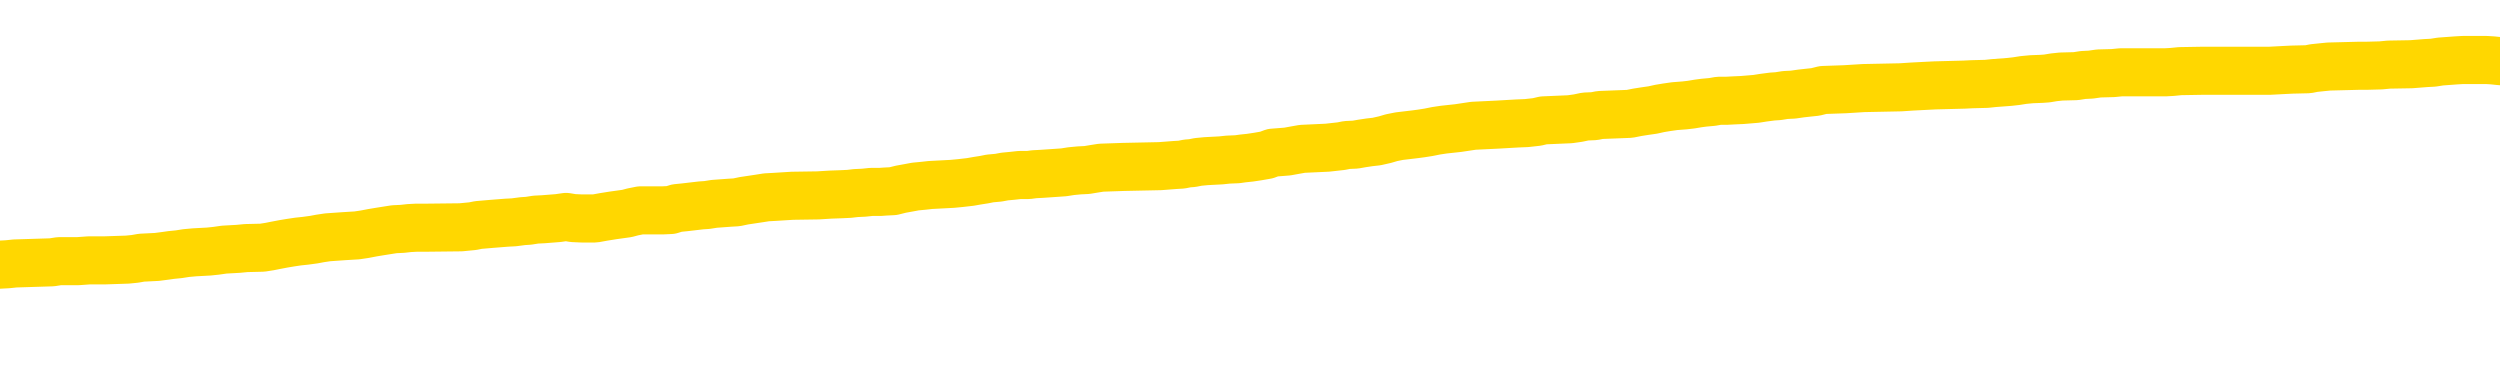 <svg xmlns="http://www.w3.org/2000/svg" version="1.1" viewBox="0 0 6500 1000">
	<path fill="none" stroke="gold" stroke-width="125" stroke-linecap="round" stroke-linejoin="round" d="M0 310137  L-1333366 310137 L-1333182 310136 L-1332692 310133 L-1332398 310132 L-1332087 310129 L-1331852 310127 L-1331799 310125 L-1331740 310122 L-1331587 310120 L-1331546 310118 L-1331413 310116 L-1331121 310115 L-1330580 310115 L-1329970 310113 L-1329922 310113 L-1329282 310112 L-1329249 310112 L-1328723 310112 L-1328591 310111 L-1328200 310108 L-1327872 310105 L-1327755 310102 L-1327544 310099 L-1326827 310099 L-1326257 310098 L-1326150 310098 L-1325975 310097 L-1325754 310094 L-1325352 310092 L-1325327 310090 L-1324399 310087 L-1324311 310084 L-1324229 310081 L-1324159 310078 L-1323861 310077 L-1323709 310074 L-1321819 310076 L-1321719 310076 L-1321456 310076 L-1321163 310077 L-1321021 310074 L-1320772 310074 L-1320737 310073 L-1320578 310071 L-1320115 310068 L-1319862 310067 L-1319650 310064 L-1319398 310063 L-1319049 310061 L-1318122 310059 L-1318028 310056 L-1317618 310054 L-1316447 310052 L-1315258 310050 L-1315165 310047 L-1315138 310045 L-1314872 310042 L-1314573 310039 L-1314444 310036 L-1314407 310033 L-1313592 310033 L-1313208 310035 L-1312148 310036 L-1312086 310036 L-1311821 310064 L-1311350 310091 L-1311158 310118 L-1310894 310144 L-1310557 310143 L-1310422 310141 L-1309966 310140 L-1309223 310139 L-1309205 310137 L-1309040 310134 L-1308972 310134 L-1308456 310133 L-1307427 310133 L-1307231 310132 L-1306742 310130 L-1306380 310129 L-1305972 310129 L-1305586 310130 L-1303883 310130 L-1303785 310130 L-1303713 310130 L-1303651 310130 L-1303467 310129 L-1303130 310129 L-1302490 310127 L-1302413 310126 L-1302352 310126 L-1302165 310125 L-1302086 310125 L-1301908 310123 L-1301889 310122 L-1301659 310122 L-1301271 310120 L-1300383 310120 L-1300343 310119 L-1300255 310118 L-1300228 310115 L-1299220 310113 L-1299070 310111 L-1299046 310109 L-1298913 310108 L-1298873 310106 L-1297615 310105 L-1297557 310105 L-1297017 310104 L-1296965 310104 L-1296918 310104 L-1296523 310102 L-1296383 310101 L-1296184 310099 L-1296037 310099 L-1295872 310099 L-1295596 310101 L-1295237 310101 L-1294684 310099 L-1294039 310098 L-1293781 310095 L-1293627 310094 L-1293226 310092 L-1293186 310091 L-1293065 310090 L-1293003 310091 L-1292990 310091 L-1292896 310091 L-1292603 310090 L-1292451 310084 L-1292121 310081 L-1292043 310078 L-1291967 310077 L-1291741 310073 L-1291674 310070 L-1291446 310067 L-1291394 310064 L-1291229 310063 L-1290223 310061 L-1290040 310060 L-1289489 310059 L-1289096 310056 L-1288699 310054 L-1287849 310052 L-1287770 310050 L-1287191 310049 L-1286750 310049 L-1286509 310047 L-1286352 310047 L-1285951 310045 L-1285930 310045 L-1285485 310043 L-1285080 310042 L-1284944 310039 L-1284769 310036 L-1284633 310033 L-1284382 310031 L-1283382 310029 L-1283300 310028 L-1283165 310026 L-1283126 310025 L-1282236 310024 L-1282021 310022 L-1281577 310021 L-1281460 310019 L-1281403 310018 L-1280727 310018 L-1280627 310017 L-1280598 310017 L-1279256 310015 L-1278850 310014 L-1278811 310012 L-1277882 310011 L-1277784 310010 L-1277651 310008 L-1277247 310007 L-1277221 310005 L-1277128 310004 L-1276912 310003 L-1276501 310000 L-1275347 309997 L-1275055 309994 L-1275027 309991 L-1274419 309990 L-1274168 309987 L-1274149 309986 L-1273219 309984 L-1273168 309982 L-1273046 309980 L-1273028 309977 L-1272872 309976 L-1272697 309973 L-1272560 309972 L-1272504 309970 L-1272396 309969 L-1272311 309968 L-1272078 309966 L-1272003 309965 L-1271694 309963 L-1271576 309962 L-1271406 309961 L-1271315 309959 L-1271213 309959 L-1271189 309958 L-1271112 309958 L-1271014 309955 L-1270648 309954 L-1270543 309952 L-1270039 309951 L-1269588 309949 L-1269549 309948 L-1269525 309946 L-1269485 309945 L-1269356 309944 L-1269255 309942 L-1268813 309941 L-1268531 309939 L-1267939 309938 L-1267808 309937 L-1267534 309934 L-1267382 309932 L-1267228 309931 L-1267143 309928 L-1267065 309927 L-1266879 309925 L-1266829 309925 L-1266801 309924 L-1266722 309923 L-1266699 309921 L-1266415 309918 L-1265811 309916 L-1264816 309914 L-1264518 309913 L-1263784 309911 L-1263540 309910 L-1263450 309909 L-1262872 309907 L-1262174 309906 L-1261422 309904 L-1261103 309903 L-1260720 309900 L-1260643 309899 L-1260009 309897 L-1259823 309896 L-1259736 309896 L-1259606 309896 L-1259293 309895 L-1259244 309893 L-1259102 309892 L-1259080 309890 L-1258113 309889 L-1257567 309888 L-1257089 309888 L-1257028 309888 L-1256704 309888 L-1256683 309886 L-1256620 309886 L-1256410 309885 L-1256333 309883 L-1256279 309882 L-1256256 309881 L-1256217 309879 L-1256201 309878 L-1255444 309876 L-1255427 309875 L-1254628 309874 L-1254476 309872 L-1253570 309871 L-1253064 309869 L-1252835 309867 L-1252793 309867 L-1252678 309865 L-1252502 309864 L-1251747 309865 L-1251613 309864 L-1251449 309862 L-1251130 309861 L-1250954 309858 L-1249932 309855 L-1249909 309853 L-1249658 309851 L-1249445 309848 L-1248811 309847 L-1248573 309844 L-1248540 309841 L-1248362 309839 L-1248282 309836 L-1248192 309834 L-1248128 309832 L-1247688 309829 L-1247664 309827 L-1247123 309826 L-1246867 309824 L-1246373 309823 L-1245495 309822 L-1245459 309820 L-1245406 309819 L-1245365 309817 L-1245248 309816 L-1244971 309815 L-1244764 309812 L-1244567 309809 L-1244544 309806 L-1244493 309803 L-1244454 309802 L-1244376 309801 L-1243779 309798 L-1243718 309796 L-1243615 309795 L-1243461 309794 L-1242829 309792 L-1242148 309791 L-1241845 309788 L-1241499 309787 L-1241301 309785 L-1241253 309782 L-1240932 309781 L-1240305 309780 L-1240158 309778 L-1240122 309777 L-1240064 309775 L-1239987 309773 L-1239746 309773 L-1239658 309771 L-1239564 309770 L-1239270 309768 L-1239136 309767 L-1239076 309766 L-1239039 309763 L-1238766 309763 L-1237760 309761 L-1237585 309760 L-1237534 309760 L-1237241 309759 L-1237049 309756 L-1236716 309754 L-1236209 309753 L-1235647 309750 L-1235632 309747 L-1235616 309746 L-1235515 309743 L-1235401 309740 L-1235362 309738 L-1235324 309736 L-1235258 309736 L-1235230 309735 L-1235091 309736 L-1234799 309736 L-1234748 309736 L-1234643 309736 L-1234379 309735 L-1233914 309733 L-1233769 309733 L-1233715 309731 L-1233658 309729 L-1233467 309728 L-1233101 309726 L-1232887 309726 L-1232692 309726 L-1232634 309726 L-1232575 309724 L-1232421 309722 L-1232152 309721 L-1231722 309728 L-1231707 309728 L-1231630 309726 L-1231565 309725 L-1231436 309715 L-1231412 309714 L-1231128 309712 L-1231081 309711 L-1231026 309710 L-1230564 309708 L-1230525 309708 L-1230484 309707 L-1230294 309705 L-1229813 309704 L-1229326 309702 L-1229310 309701 L-1229272 309700 L-1229015 309698 L-1228938 309695 L-1228708 309694 L-1228692 309691 L-1228398 309688 L-1227955 309687 L-1227508 309686 L-1227004 309684 L-1226850 309683 L-1226563 309681 L-1226523 309679 L-1226192 309677 L-1225970 309676 L-1225453 309673 L-1225378 309672 L-1225130 309669 L-1224935 309666 L-1224875 309665 L-1224099 309663 L-1224025 309663 L-1223794 309662 L-1223778 309662 L-1223716 309660 L-1223520 309659 L-1223056 309659 L-1223033 309658 L-1222903 309658 L-1221602 309658 L-1221586 309658 L-1221509 309656 L-1221415 309656 L-1221198 309656 L-1221045 309655 L-1220867 309656 L-1220813 309658 L-1220526 309659 L-1220486 309659 L-1220117 309659 L-1219677 309659 L-1219494 309659 L-1219173 309658 L-1218877 309658 L-1218431 309655 L-1218360 309653 L-1217897 309651 L-1217460 309649 L-1217277 309648 L-1215823 309645 L-1215692 309644 L-1215234 309641 L-1215008 309639 L-1214622 309637 L-1214105 309634 L-1213151 309631 L-1212357 309628 L-1211683 309627 L-1211257 309624 L-1210946 309623 L-1210716 309618 L-1210033 309614 L-1210019 309610 L-1209810 309604 L-1209788 309603 L-1209613 309600 L-1208663 309599 L-1208395 309596 L-1207580 309595 L-1207269 309592 L-1207232 309590 L-1207175 309588 L-1206558 309586 L-1205920 309583 L-1204294 309582 L-1203620 309581 L-1202978 309581 L-1202900 309581 L-1202844 309581 L-1202808 309581 L-1202780 309579 L-1202668 309576 L-1202650 309575 L-1202627 309573 L-1202474 309572 L-1202420 309569 L-1202342 309568 L-1202223 309566 L-1202126 309565 L-1202008 309564 L-1201739 309561 L-1201469 309559 L-1201451 309557 L-1201252 309555 L-1201105 309552 L-1200878 309551 L-1200744 309550 L-1200435 309548 L-1200375 309547 L-1200022 309544 L-1199673 309543 L-1199572 309541 L-1199508 309538 L-1199448 309537 L-1199064 309534 L-1198683 309533 L-1198579 309531 L-1198318 309530 L-1198047 309527 L-1197888 309526 L-1197856 309524 L-1197794 309523 L-1197652 309522 L-1197468 309520 L-1197424 309519 L-1197136 309519 L-1197120 309517 L-1196886 309517 L-1196826 309516 L-1196787 309516 L-1196208 309515 L-1196074 309513 L-1196051 309508 L-1196032 309498 L-1196015 309487 L-1195998 309475 L-1195975 309464 L-1195958 309456 L-1195937 309446 L-1195920 309436 L-1195897 309430 L-1195880 309425 L-1195859 309421 L-1195842 309418 L-1195793 309414 L-1195721 309409 L-1195686 309402 L-1195662 309397 L-1195627 309391 L-1195585 309386 L-1195548 309383 L-1195532 309377 L-1195508 309373 L-1195471 309370 L-1195454 309366 L-1195431 309363 L-1195414 309360 L-1195395 309358 L-1195379 309355 L-1195350 309351 L-1195324 309346 L-1195278 309345 L-1195262 309342 L-1195220 309341 L-1195172 309338 L-1195101 309335 L-1195086 309332 L-1195070 309329 L-1195008 309328 L-1194969 309327 L-1194929 309325 L-1194763 309324 L-1194698 309322 L-1194682 309321 L-1194638 309318 L-1194580 309317 L-1194367 309315 L-1194333 309314 L-1194291 309313 L-1194213 309311 L-1193676 309310 L-1193597 309308 L-1193493 309306 L-1193405 309304 L-1193228 309303 L-1192878 309301 L-1192722 309300 L-1192284 309299 L-1192127 309297 L-1191998 309296 L-1191294 309293 L-1191093 309292 L-1190132 309289 L-1189650 309287 L-1189550 309287 L-1189458 309286 L-1189213 309285 L-1189140 309283 L-1188697 309280 L-1188601 309279 L-1188586 309278 L-1188570 309276 L-1188545 309275 L-1188079 309273 L-1187862 309272 L-1187723 309271 L-1187429 309269 L-1187340 309268 L-1187299 309266 L-1187269 309265 L-1187097 309264 L-1187038 309262 L-1186962 309261 L-1186881 309259 L-1186811 309259 L-1186502 309258 L-1186417 309257 L-1186203 309255 L-1186168 309254 L-1185484 309252 L-1185386 309251 L-1185181 309250 L-1185134 309248 L-1184856 309247 L-1184794 309245 L-1184777 309243 L-1184699 309241 L-1184390 309238 L-1184366 309237 L-1184312 309234 L-1184289 309233 L-1184167 309231 L-1184031 309229 L-1183787 309227 L-1183661 309227 L-1183014 309226 L-1182999 309226 L-1182974 309226 L-1182793 309223 L-1182717 309222 L-1182626 309220 L-1182198 309219 L-1181782 309217 L-1181389 309215 L-1181310 309213 L-1181291 309212 L-1180928 309210 L-1180692 309209 L-1180463 309207 L-1180150 309206 L-1180072 309205 L-1179992 309202 L-1179814 309199 L-1179798 309198 L-1179532 309195 L-1179452 309193 L-1179222 309192 L-1178996 309191 L-1178681 309191 L-1178505 309189 L-1178144 309189 L-1177752 309188 L-1177683 309185 L-1177619 309184 L-1177479 309181 L-1177427 309179 L-1177326 309177 L-1176824 309175 L-1176626 309174 L-1176380 309172 L-1176194 309171 L-1175895 309170 L-1175819 309168 L-1175652 309165 L-1174768 309164 L-1174739 309161 L-1174617 309158 L-1174038 309157 L-1173960 309156 L-1173247 309156 L-1172935 309156 L-1172721 309156 L-1172705 309156 L-1172318 309156 L-1171793 309153 L-1171347 309151 L-1171017 309150 L-1170865 309149 L-1170539 309149 L-1170360 309147 L-1170279 309147 L-1170073 309144 L-1169897 309143 L-1168968 309142 L-1168079 309140 L-1168040 309139 L-1167812 309139 L-1167433 309137 L-1166645 309136 L-1166411 309135 L-1166335 309133 L-1165977 309132 L-1165406 309129 L-1165139 309128 L-1164752 309126 L-1164648 309126 L-1164478 309126 L-1163860 309126 L-1163649 309126 L-1163341 309126 L-1163288 309125 L-1163160 309123 L-1163107 309122 L-1162988 309121 L-1162652 309118 L-1161693 309116 L-1161561 309114 L-1161359 309112 L-1160728 309111 L-1160417 309109 L-1160003 309108 L-1159976 309107 L-1159830 309105 L-1159410 309104 L-1158077 309104 L-1158031 309102 L-1157902 309100 L-1157885 309098 L-1157307 309095 L-1157102 309094 L-1157072 309093 L-1157031 309091 L-1156974 309090 L-1156936 309088 L-1156858 309087 L-1156715 309086 L-1156261 309084 L-1156142 309083 L-1155857 309081 L-1155485 309080 L-1155388 309078 L-1155062 309077 L-1154707 309076 L-1154537 309074 L-1154490 309073 L-1154381 309071 L-1154292 309070 L-1154264 309069 L-1154188 309066 L-1153884 309064 L-1153850 309062 L-1153779 309060 L-1153411 309059 L-1153075 309057 L-1152994 309057 L-1152775 309056 L-1152603 309055 L-1152576 309053 L-1152078 309052 L-1151529 309049 L-1150649 309048 L-1150550 309045 L-1150473 309043 L-1150199 309042 L-1149952 309039 L-1149878 309038 L-1149816 309035 L-1149697 309034 L-1149655 309032 L-1149545 309031 L-1149468 309028 L-1148767 309027 L-1148522 309025 L-1148482 309024 L-1148326 309022 L-1147726 309022 L-1147500 309022 L-1147407 309022 L-1146932 309022 L-1146335 309020 L-1145815 309018 L-1145794 309017 L-1145649 309015 L-1145329 309015 L-1144787 309015 L-1144555 309015 L-1144384 309015 L-1143898 309014 L-1143670 309013 L-1143585 309011 L-1143239 309010 L-1142913 309010 L-1142390 309008 L-1142063 309007 L-1141462 309006 L-1141265 309003 L-1141213 309001 L-1141172 309000 L-1140891 308999 L-1140207 308996 L-1139896 308994 L-1139872 308992 L-1139680 308990 L-1139458 308989 L-1139372 308987 L-1138708 308985 L-1138684 308983 L-1138462 308980 L-1138132 308979 L-1137780 308976 L-1137575 308975 L-1137342 308972 L-1137085 308971 L-1136895 308968 L-1136848 308966 L-1136621 308965 L-1136586 308964 L-1136430 308962 L-1136215 308961 L-1136042 308959 L-1135951 308958 L-1135674 308956 L-1135430 308955 L-1135114 308954 L-1134688 308954 L-1134651 308954 L-1134167 308954 L-1133934 308954 L-1133722 308952 L-1133496 308951 L-1132946 308951 L-1132699 308949 L-1131865 308949 L-1131809 308948 L-1131788 308947 L-1131630 308945 L-1131168 308944 L-1131128 308942 L-1130788 308940 L-1130654 308938 L-1130431 308937 L-1129859 308935 L-1129387 308934 L-1129193 308933 L-1129000 308931 L-1128810 308930 L-1128709 308928 L-1128341 308927 L-1128294 308926 L-1128213 308924 L-1126919 308923 L-1126871 308921 L-1126603 308921 L-1126457 308921 L-1125907 308921 L-1125790 308920 L-1125708 308919 L-1125349 308917 L-1125125 308916 L-1124844 308914 L-1124515 308912 L-1124007 308910 L-1123894 308909 L-1123816 308907 L-1123651 308906 L-1123357 308906 L-1122888 308906 L-1122692 308907 L-1122641 308907 L-1121991 308906 L-1121869 308905 L-1121415 308905 L-1121380 308903 L-1120911 308902 L-1120801 308900 L-1120784 308899 L-1120568 308899 L-1120387 308898 L-1119856 308898 L-1118826 308898 L-1118627 308896 L-1118168 308895 L-1117220 308892 L-1117121 308891 L-1116767 308888 L-1116707 308886 L-1116692 308885 L-1116657 308884 L-1116288 308882 L-1116168 308881 L-1115925 308879 L-1115762 308878 L-1115574 308877 L-1115454 308875 L-1114383 308872 L-1113525 308871 L-1113313 308868 L-1113215 308867 L-1113041 308864 L-1112708 308863 L-1112636 308861 L-1112579 308860 L-1112403 308860 L-1112014 308858 L-1111779 308857 L-1111668 308856 L-1111551 308854 L-1110570 308853 L-1110544 308851 L-1109950 308849 L-1109917 308849 L-1109769 308847 L-1109484 308846 L-1108573 308846 L-1107627 308846 L-1107473 308844 L-1107371 308844 L-1107239 308843 L-1107096 308842 L-1107070 308840 L-1106956 308839 L-1106737 308837 L-1106056 308836 L-1105927 308834 L-1105623 308833 L-1105383 308830 L-1105051 308829 L-1104412 308827 L-1104070 308825 L-1104008 308823 L-1103852 308823 L-1102931 308823 L-1102460 308823 L-1102417 308823 L-1102404 308822 L-1102363 308820 L-1102340 308819 L-1102314 308818 L-1102170 308816 L-1101747 308815 L-1101412 308815 L-1101221 308813 L-1100792 308813 L-1100604 308812 L-1100215 308809 L-1099681 308808 L-1099308 308806 L-1099287 308806 L-1099037 308805 L-1098919 308804 L-1098843 308802 L-1098707 308801 L-1098668 308799 L-1098588 308798 L-1098193 308797 L-1097697 308795 L-1097586 308792 L-1097413 308791 L-1097104 308790 L-1096657 308788 L-1096334 308787 L-1096191 308784 L-1095764 308781 L-1095611 308778 L-1095556 308776 L-1094742 308774 L-1094722 308773 L-1094350 308771 L-1094294 308771 L-1093164 308770 L-1093097 308770 L-1092538 308769 L-1092344 308767 L-1092207 308766 L-1091974 308764 L-1091627 308763 L-1091592 308760 L-1091557 308759 L-1091489 308756 L-1091140 308755 L-1090968 308753 L-1090483 308752 L-1090466 308750 L-1090141 308749 L-1089984 308748 L-1088843 308745 L-1088818 308743 L-1088626 308741 L-1088433 308739 L-1088183 308738 L-1088166 308736 L-1087145 308735 L-1086848 308734 L-1086772 308732 L-1086636 308729 L-1086460 308728 L-1085884 308725 L-1085668 308724 L-1085604 308722 L-1085474 308721 L-1085437 308718 L-1084913 308717 L-1084776 309269 L-1084761 309269 L-1084738 309269 L-1084718 309269 L-1084491 308715 L-1083715 308715 L-1083673 308715 L-1083306 308715 L-1083227 308714 L-1083175 308712 L-1082502 308711 L-1081760 308710 L-1081335 308710 L-1080887 308708 L-1079826 308707 L-1079514 308704 L-1079104 308704 L-1079032 308703 L-1078508 308703 L-1078413 308703 L-1078395 308703 L-1077950 308701 L-1077765 308698 L-1076985 308696 L-1076312 308694 L-1075900 308690 L-1075668 308687 L-1075528 308686 L-1075446 308683 L-1075426 308682 L-1075350 308682 L-1075222 308680 L-1074905 308682 L-1074680 308682 L-1074355 308680 L-1074293 308680 L-1073923 308680 L-1073890 308680 L-1073682 308680 L-1073014 308680 L-1072937 308680 L-1072779 308677 L-1072668 308677 L-1072342 308676 L-1072187 308675 L-1071846 308675 L-1071789 308672 L-1071450 308669 L-1071247 308668 L-1071194 308665 L-1069818 308663 L-1069688 308662 L-1069254 308661 L-1068934 308659 L-1068106 308656 L-1067983 308655 L-1067252 308652 L-1067096 308649 L-1067056 308648 L-1067002 308647 L-1066979 308645 L-1066865 308644 L-1066568 308642 L-1066278 308641 L-1066224 308640 L-1066103 308638 L-1066073 308637 L-1065973 308635 L-1065530 308635 L-1065378 308634 L-1064542 308634 L-1064000 308633 L-1063666 308633 L-1063650 308631 L-1063574 308630 L-1063458 308628 L-1063264 308627 L-1062999 308626 L-1062165 308624 L-1062068 308623 L-1061547 308621 L-1061505 308620 L-1061406 308619 L-1060578 308619 L-1060443 308617 L-1060104 308617 L-1059550 308616 L-1059170 308614 L-1059007 308613 L-1058697 308612 L-1057885 308610 L-1057579 308609 L-1057310 308609 L-1056989 308609 L-1056668 308610 L-1056392 308610 L-1055564 308607 L-1055469 308606 L-1055376 308602 L-1055272 308598 L-1054885 308593 L-1054405 308591 L-1054388 308589 L-1054270 308588 L-1053902 308585 L-1053807 308583 L-1052973 308581 L-1052896 308579 L-1052596 308578 L-1052506 308576 L-1052098 308574 L-1051988 308571 L-1051289 308569 L-1050816 308568 L-1050756 308567 L-1050537 308564 L-1050263 308562 L-1050150 308561 L-1049123 308560 L-1048736 308558 L-1048716 308557 L-1048383 308555 L-1048139 308554 L-1047705 308553 L-1047595 308551 L-1047478 308550 L-1047026 308547 L-1046436 308546 L-1046099 308544 L-1044206 308543 L-1044093 308540 L-1043881 308539 L-1042563 308537 L-1042456 308222 L-1042390 307910 L-1042354 307623 L-1042292 307623 L-1041793 307936 L-1041117 308244 L-1041096 308529 L-1040825 308526 L-1039857 308526 L-1039168 308525 L-1039006 308523 L-1038465 308522 L-1038375 308520 L-1037356 308519 L-1036408 308516 L-1036043 308518 L-1035940 308519 L-1035351 308519 L-1035292 308519 L-1035192 308518 L-1034751 308515 L-1034644 308513 L-1034202 308512 L-1033202 308508 L-1032946 308504 L-1032843 308499 L-1032713 308497 L-1032346 308494 L-1031765 308491 L-1031735 308490 L-1031419 308488 L-1029436 308487 L-1029320 308485 L-1029253 308485 L-1028894 308484 L-1027275 308483 L-1027098 308483 L-1026953 308483 L-1026131 308484 L-1026078 308485 L-1026024 308485 L-1025590 308485 L-1024609 308487 L-1024535 308487 L-1023451 308485 L-1023238 308485 L-1022521 308483 L-1022133 308481 L-1021914 308478 L-1021595 308476 L-1021101 308473 L-1020973 308471 L-1020744 308469 L-1020512 308466 L-1020453 308464 L-1020163 308463 L-1019891 308460 L-1018861 308459 L-1017196 308457 L-1016777 308456 L-1016640 308454 L-1016484 308454 L-1016178 308453 L-1015950 308450 L-1015792 308449 L-1015632 308446 L-1015463 308443 L-1015416 308442 L-1015363 308440 L-1015341 308440 L-1014955 308439 L-1014705 308439 L-1014435 308439 L-1014274 308439 L-1014184 308439 L-1012525 308439 L-1012360 308440 L-1011980 308439 L-1011520 308439 L-1010911 308436 L-1009818 308435 L-1009386 308433 L-1009355 308432 L-1009293 308431 L-1009275 308429 L-1007572 308428 L-1007530 308426 L-1007063 308425 L-1006876 308424 L-1006844 308421 L-1006249 308419 L-1006199 308418 L-1005876 308417 L-1005826 308415 L-1005615 308414 L-1005597 308412 L-1005331 308410 L-1005278 308408 L-1004809 308407 L-1004299 308404 L-1004220 308404 L-1003926 308403 L-1003910 308401 L-1003871 308400 L-1003800 308398 L-1003643 308397 L-1002697 308397 L-1002640 308397 L-1002119 308397 L-1001927 308396 L-1001826 308396 L-1001600 308394 L-1001090 308394 L-1000702 308432 L-1000633 308432 L-1000284 308431 L-999927 308429 L-998799 308389 L-998747 308386 L-998521 308384 L-998487 308383 L-998362 308380 L-998264 308380 L-997999 308380 L-997258 308382 L-996680 308382 L-996386 308382 L-995681 308382 L-995502 308380 L-995479 308380 L-994843 308379 L-994531 308377 L-994135 308377 L-994105 308376 L-994084 308375 L-993931 308373 L-993245 308373 L-993229 308373 L-992889 308373 L-992617 308372 L-992579 308370 L-992523 308368 L-992501 308366 L-992429 308365 L-992097 308363 L-991991 308362 L-991962 308359 L-991764 308358 L-991611 308356 L-990743 308355 L-990181 308352 L-990165 308352 L-990064 308351 L-989961 308352 L-989815 308352 L-989737 308352 L-989699 308351 L-989643 308349 L-989570 308348 L-989425 308347 L-988943 308347 L-988539 308345 L-987672 308347 L-987652 308347 L-987395 308347 L-987318 308347 L-987289 308345 L-987279 308342 L-987262 308341 L-986969 308339 L-986929 308338 L-986857 308337 L-986784 308335 L-986579 308334 L-986419 308330 L-986117 308325 L-986040 308320 L-986023 308316 L-985806 308313 L-985575 308313 L-985465 308314 L-985095 308316 L-984937 308316 L-984706 308316 L-984537 308316 L-984392 308314 L-984260 308313 L-982984 308310 L-982581 308307 L-982520 308306 L-982403 308303 L-981978 308302 L-981963 308299 L-981901 308297 L-981628 308295 L-981515 308293 L-981233 308290 L-980956 308289 L-980530 308286 L-980508 308285 L-980430 308283 L-980304 308282 L-979718 308281 L-979327 308279 L-978991 308278 L-978402 308276 L-978300 308276 L-978129 308275 L-977993 308275 L-977165 308274 L-975980 308272 L-975944 308271 L-975888 308271 L-975668 308269 L-975463 308269 L-975308 308269 L-975052 308268 L-974975 308267 L-974432 308265 L-974396 308264 L-974147 308262 L-973760 308261 L-972934 308260 L-972576 308258 L-972265 308258 L-972007 308257 L-971784 308255 L-971377 308254 L-971261 308253 L-971078 308251 L-971025 308251 L-970836 308250 L-970665 308248 L-970636 308247 L-970356 308246 L-970046 308244 L-969908 308243 L-969598 308241 L-969404 308241 L-969389 308240 L-968669 308240 L-968536 308237 L-968238 308236 L-968147 308234 L-967547 308234 L-967508 308233 L-967430 308232 L-966810 308230 L-966658 308227 L-966617 308226 L-966307 308225 L-966115 308223 L-965922 308220 L-965866 308217 L-965558 308216 L-965506 308215 L-965451 308216 L-965425 308216 L-965300 308216 L-964490 308215 L-964413 308213 L-963873 308212 L-963604 308210 L-962944 308209 L-962037 308208 L-961796 308206 L-961263 308205 L-961046 308203 L-959939 308205 L-959888 308205 L-959113 308205 L-958565 308203 L-958454 308202 L-958301 308199 L-958246 308198 L-958080 308196 L-957703 308195 L-957256 308194 L-957201 308192 L-957046 308191 L-956367 308189 L-956146 308188 L-955629 308187 L-954780 308184 L-954764 308182 L-952973 308181 L-952418 308180 L-952301 308178 L-951295 308177 L-951259 308175 L-951026 308175 L-950933 308175 L-950893 308175 L-950561 308174 L-950209 308173 L-949944 308170 L-949658 308168 L-949347 308166 L-949093 308163 L-948999 308161 L-948509 308160 L-948302 308159 L-947736 308157 L-947622 308159 L-947270 308157 L-947219 308157 L-947179 308157 L-946576 308154 L-945842 308152 L-945261 308149 L-945025 308146 L-944485 308142 L-944332 308139 L-943830 308138 L-943621 308135 L-943598 308135 L-943539 308133 L-942576 308133 L-942399 308132 L-941957 308131 L-941932 308128 L-941777 308126 L-941696 308126 L-941546 308128 L-940899 308128 L-940849 308126 L-939729 308125 L-938745 308124 L-938683 308122 L-937963 308121 L-937098 308119 L-936719 308118 L-936500 308118 L-935741 308117 L-935689 308115 L-935380 308112 L-934528 308112 L-934335 308111 L-934158 308110 L-933934 308110 L-933807 308108 L-933615 308108 L-933383 308107 L-933213 308108 L-932927 308107 L-932647 308107 L-932564 308105 L-932394 308104 L-932377 308101 L-932223 308100 L-932184 308098 L-931408 308097 L-931332 308097 L-931100 308094 L-930673 308093 L-930327 308091 L-929744 308090 L-929475 308090 L-929216 308090 L-929087 308087 L-929071 308086 L-928957 308084 L-928933 308083 L-928699 308081 L-928663 308080 L-927347 308080 L-927291 308079 L-926612 308076 L-926040 308076 L-925914 308076 L-925761 308076 L-925684 308076 L-925372 308073 L-925099 308072 L-925010 308069 L-924908 308069 L-923981 308067 L-923904 308067 L-923540 308067 L-923516 308066 L-923479 308065 L-922704 308062 L-922612 308060 L-922472 308059 L-922070 308058 L-921809 308058 L-921565 308059 L-921351 308058 L-921270 308058 L-921194 308058 L-921118 308058 L-920931 308059 L-920864 308059 L-920615 308059 L-920560 308058 L-920422 308056 L-920343 308053 L-920229 308052 L-920006 308051 L-919842 308049 L-919801 308048 L-919631 308046 L-919260 308045 L-919246 308044 L-919130 308042 L-918408 308041 L-918372 308039 L-918240 308039 L-917892 308038 L-917480 308038 L-917444 308038 L-917366 308037 L-917327 308035 L-916963 308034 L-916759 308032 L-916744 308031 L-916398 308030 L-916050 308030 L-915724 308030 L-915622 308028 L-915470 308028 L-915275 308027 L-915044 308027 L-914951 308027 L-914796 308027 L-914718 308027 L-914678 308025 L-914564 308024 L-914541 308023 L-914290 308023 L-914151 308020 L-913573 308016 L-912745 308013 L-912257 308010 L-912136 308009 L-912098 308007 L-912085 308006 L-911933 308003 L-911832 308000 L-911599 307999 L-911209 307996 L-910904 307995 L-910889 307993 L-910718 307992 L-910479 307989 L-909883 307989 L-909279 307988 L-909239 307988 L-909199 307988 L-909046 307986 L-908993 307985 L-908930 307983 L-908862 307982 L-908807 307979 L-908782 307978 L-908735 307976 L-908641 307974 L-908504 307972 L-908350 307971 L-908218 307969 L-908178 307969 L-908142 307968 L-908080 307966 L-907807 307964 L-907492 307962 L-907451 307959 L-907366 307958 L-907189 307957 L-906951 307955 L-906594 307954 L-906564 307952 L-905995 307951 L-905872 307950 L-905636 307948 L-905613 307948 L-905332 307947 L-905046 307947 L-904791 307947 L-904219 307945 L-903922 307944 L-903846 307943 L-903147 307941 L-903069 307940 L-903034 307938 L-903008 307937 L-902957 307934 L-902763 307933 L-902622 307930 L-902587 307929 L-902546 307927 L-901951 307926 L-901719 307924 L-901435 307934 L-901381 307943 L-901307 307952 L-901229 307961 L-900992 307958 L-900749 307957 L-900613 307955 L-900507 307954 L-900427 307952 L-900040 307950 L-899913 307948 L-899760 307947 L-899722 307945 L-899577 307944 L-899355 307943 L-899181 307941 L-899112 307940 L-898291 307937 L-898275 307937 L-897980 307936 L-897192 307934 L-896882 307934 L-896736 307933 L-896508 307931 L-896307 307929 L-895370 307927 L-895334 307926 L-895311 307924 L-895270 307922 L-895002 307920 L-894405 307919 L-894341 307917 L-894306 307916 L-894289 307915 L-893594 307915 L-893393 307915 L-893361 307915 L-893027 307915 L-892919 307913 L-892295 307910 L-891791 307909 L-891753 307906 L-891311 307906 L-891215 307905 L-891056 307905 L-890743 307905 L-890731 307905 L-890290 307906 L-889809 307908 L-889679 307908 L-889359 307908 L-889291 307906 L-888987 307906 L-888811 307905 L-888617 307903 L-888375 307901 L-888177 307898 L-888151 307895 L-887573 307894 L-887503 307892 L-887094 307891 L-887039 307889 L-886993 307888 L-886629 307887 L-886483 307885 L-886278 307884 L-886181 307884 L-886026 307882 L-885965 307881 L-885817 307878 L-885716 307877 L-885160 307877 L-885137 307880 L-884965 307881 L-884423 307882 L-884362 307882 L-884308 307880 L-884280 307877 L-884209 307875 L-884192 307873 L-884129 307871 L-884092 307868 L-883938 307867 L-883612 307866 L-883046 307864 L-883031 307863 L-882969 307860 L-882868 307857 L-882822 307857 L-882579 307856 L-882157 307856 L-882002 307856 L-880260 307853 L-879719 307852 L-878775 307850 L-878366 307849 L-877825 307846 L-877629 307844 L-877460 307843 L-877164 307842 L-877050 307840 L-877034 307840 L-876880 307839 L-876740 307837 L-876663 307835 L-876531 307835 L-876183 307835 L-875813 307836 L-875215 307836 L-875039 307836 L-874883 307835 L-874614 307833 L-874462 307833 L-874171 307837 L-874147 307840 L-874064 307843 L-873837 307846 L-873137 307844 L-873011 307843 L-872579 307842 L-872485 307840 L-871280 307840 L-871231 307839 L-870938 307839 L-870534 307837 L-870259 307835 L-870239 307833 L-870122 307832 L-870045 307830 L-869864 307829 L-869384 307828 L-868933 307825 L-868523 307823 L-868492 307822 L-868074 307821 L-867960 307821 L-867842 307821 L-867826 307821 L-867632 307819 L-867610 307816 L-867378 307815 L-866935 307814 L-866615 307811 L-866151 307811 L-865985 307809 L-865830 307808 L-865675 307808 L-865221 307808 L-864902 307808 L-864847 307809 L-864476 307809 L-864438 307811 L-864112 307811 L-863995 307809 L-863896 307808 L-863570 307805 L-863183 307804 L-862923 307802 L-862564 307800 L-862308 307798 L-860138 307797 L-860088 307795 L-860066 307794 L-859654 307794 L-859593 307794 L-859522 307795 L-859292 307795 L-858981 307794 L-858678 307791 L-858633 307790 L-858325 307788 L-858192 307787 L-857976 307786 L-857264 307784 L-857109 307784 L-856970 307783 L-856821 307783 L-856800 307783 L-856606 307781 L-856581 307780 L-856490 307779 L-856468 307777 L-856451 307776 L-856351 307774 L-855423 307773 L-854965 307773 L-853873 307770 L-853450 307770 L-853046 307769 L-853008 307767 L-852754 307766 L-851979 307763 L-851963 307762 L-851939 307760 L-851746 307759 L-851009 307758 L-850740 307756 L-850700 307755 L-850301 307752 L-850276 307751 L-849487 307749 L-848807 307748 L-847436 307746 L-847166 307745 L-847117 307744 L-846579 307741 L-846546 307739 L-846445 307737 L-846121 307735 L-846041 307734 L-845773 307734 L-844860 307732 L-844721 307732 L-844472 307730 L-843927 307730 L-843505 307728 L-843312 307727 L-843296 307727 L-843158 307724 L-843065 307722 L-842937 307721 L-842677 307720 L-842652 307717 L-842561 307715 L-842251 307714 L-842191 307713 L-842074 307713 L-841724 307713 L-840913 307713 L-840682 307710 L-839853 307710 L-839621 307707 L-839404 307706 L-838886 307706 L-838248 307704 L-837832 307703 L-837509 307701 L-837029 307700 L-836603 307700 L-836542 307699 L-836193 307699 L-836153 307697 L-836139 307696 L-836039 307693 L-835994 307693 L-835509 307692 L-834707 307692 L-834373 307692 L-833291 307690 L-832811 307689 L-832789 307687 L-832648 307686 L-832093 307685 L-831396 307683 L-831087 307682 L-830865 307680 L-830761 307679 L-830658 307676 L-829987 307675 L-829893 307673 L-829871 307673 L-829793 307672 L-829616 307672 L-829444 307672 L-829263 307671 L-829249 307669 L-829173 307668 L-829009 307666 L-828494 307665 L-828478 307664 L-828338 307664 L-827975 307662 L-827951 307662 L-827820 307661 L-827796 307659 L-827434 307658 L-826908 307655 L-826814 307654 L-826599 307651 L-826505 307650 L-826481 307648 L-826016 307647 L-825939 307647 L-825537 307645 L-825087 307645 L-823835 307644 L-823796 307643 L-823365 307641 L-823332 307640 L-822613 307638 L-822437 307637 L-822301 307636 L-821994 307634 L-821939 307633 L-821915 307630 L-821898 307627 L-821724 307626 L-821534 307624 L-821027 307624 L-820653 307613 L-820315 307600 L-820276 307589 L-819557 307579 L-819463 307578 L-819425 307577 L-818883 307577 L-818860 307575 L-818457 307574 L-818032 307572 L-817761 307572 L-817581 307571 L-817335 307568 L-817312 307567 L-817255 307564 L-816639 307563 L-816136 307561 L-815749 307561 L-815130 307563 L-814914 307563 L-814759 307564 L-813466 307561 L-813367 307560 L-812925 307557 L-812593 307556 L-812293 307553 L-812050 307551 L-811315 307549 L-810736 307547 L-809907 307546 L-809807 307544 L-809249 307543 L-809111 307542 L-807469 307540 L-807408 307540 L-807314 307540 L-806347 307540 L-806170 307539 L-805883 307539 L-805665 307539 L-805587 307537 L-805316 307537 L-805200 307536 L-805047 307535 L-804737 307533 L-804658 307532 L-804567 307532 L-804490 307530 L-804374 307530 L-804195 307529 L-804103 307528 L-804064 307526 L-803561 307526 L-803343 307525 L-803213 307525 L-803058 307523 L-803004 307522 L-802879 307522 L-802494 307521 L-801986 307519 L-801914 307518 L-801433 307516 L-801356 307515 L-801256 307515 L-801023 307514 L-800558 307514 L-800328 307514 L-800311 307514 L-800079 307514 L-799925 307514 L-799863 307514 L-799670 307512 L-799399 307509 L-798648 307508 L-797695 307508 L-797658 307507 L-797434 307507 L-796994 307507 L-796713 307504 L-796365 307502 L-795296 307501 L-794368 307501 L-794237 307501 L-794190 307501 L-794121 307500 L-793966 307500 L-793889 307497 L-793715 307494 L-793280 307491 L-793076 307490 L-793016 307487 L-792434 307486 L-792279 307483 L-792164 307481 L-792123 307480 L-791954 307479 L-791817 307477 L-791606 307474 L-791528 307473 L-791505 307471 L-791296 307469 L-790887 307467 L-790862 307466 L-790639 307464 L-790494 307463 L-790459 307462 L-790445 307460 L-790423 307459 L-790190 307457 L-790004 307456 L-789787 307455 L-789762 307453 L-789072 307452 L-788969 307450 L-788933 307449 L-788913 307448 L-788718 307446 L-788665 307445 L-788548 307442 L-788467 307442 L-788356 307441 L-788041 307439 L-787582 307438 L-787327 307436 L-787093 307434 L-786963 307432 L-786610 307431 L-786551 307429 L-786398 307428 L-785826 307425 L-785740 307424 L-785586 307421 L-785291 307418 L-784920 307415 L-784617 307413 L-784541 307411 L-784136 307410 L-783968 307410 L-783824 307410 L-783284 307410 L-783223 307410 L-783207 307407 L-783041 307406 L-782835 307404 L-782761 307404 L-782668 307403 L-782258 307401 L-782243 307400 L-782219 307400 L-782026 307399 L-781949 307411 L-781779 307424 L-781716 307435 L-781701 307448 L-781186 307446 L-780965 307445 L-780346 307442 L-780093 307441 L-779899 307439 L-779859 307438 L-779786 307438 L-779721 307438 L-779070 307438 L-779031 307439 L-778857 307439 L-778791 307439 L-778117 307439 L-777728 307436 L-777467 307435 L-777229 307434 L-777151 307431 L-777135 307428 L-776933 307427 L-776563 307424 L-776337 307422 L-775702 307421 L-775682 307421 L-775294 307420 L-775201 307420 L-775143 307418 L-774867 307417 L-774557 307417 L-774480 307415 L-773629 307417 L-773286 307424 L-772849 307432 L-772415 307439 L-771920 307446 L-771771 307445 L-771502 307446 L-770264 307448 L-770208 307450 L-768444 307452 L-768254 307450 L-767243 307449 L-767092 307448 L-766717 307450 L-766396 307453 L-765791 307456 L-765721 307459 L-765544 307457 L-764715 307456 L-764577 307455 L-764190 307453 L-764005 307452 L-763962 307450 L-763842 307449 L-763632 307448 L-763185 307445 L-762836 307443 L-762704 307442 L-762295 307441 L-761945 307441 L-761660 307439 L-761466 307438 L-761311 307438 L-761148 307436 L-761079 307435 L-760979 307435 L-760746 307434 L-760630 307434 L-760576 307432 L-760035 307432 L-759570 307431 L-758388 307431 L-758255 307431 L-758230 307431 L-758178 307431 L-757510 307431 L-756475 307428 L-756281 307427 L-756102 307425 L-755950 307425 L-755909 307424 L-755895 307424 L-755833 307422 L-755508 307421 L-754347 307420 L-754154 307418 L-753976 307417 L-752862 307415 L-752003 307414 L-751896 307414 L-751423 307413 L-751230 307413 L-748908 307411 L-748831 307410 L-748710 307407 L-748675 307406 L-748638 307403 L-748543 307399 L-748328 307396 L-747746 307393 L-747360 307392 L-746587 307390 L-746509 307389 L-745812 307389 L-745271 307389 L-745230 307387 L-745100 307387 L-744636 307386 L-744597 307385 L-744462 307383 L-744094 307382 L-744065 307380 L-743915 307380 L-743514 307379 L-741690 307380 L-740883 307379 L-740164 307379 L-740148 307379 L-739834 307376 L-739272 307375 L-738771 307373 L-738252 307372 L-738230 307371 L-736487 307369 L-736317 307368 L-736122 307366 L-735228 307365 L-734709 307362 L-734499 307361 L-734241 307359 L-733532 307358 L-732581 307357 L-731923 307355 L-731884 307352 L-731597 307351 L-731515 307349 L-731419 307349 L-731287 307348 L-731210 307348 L-730475 307348 L-730138 307347 L-730088 307348 L-729833 307348 L-729547 307347 L-729121 307347 L-728541 307345 L-728282 307345 L-728130 307344 L-727883 307344 L-727844 307344 L-727047 307342 L-727010 307341 L-726832 307341 L-726423 307338 L-726195 307338 L-726118 307338 L-725987 307338 L-725871 307337 L-725523 307335 L-725459 307334 L-725307 307333 L-724566 307331 L-724455 307330 L-724285 307328 L-724246 307327 L-723951 307327 L-723550 307327 L-723373 307327 L-723279 307327 L-722969 307326 L-722168 307324 L-721709 307321 L-721189 307320 L-720701 307319 L-720005 307317 L-718959 307316 L-718690 307316 L-718636 307314 L-718475 307314 L-718224 307314 L-717978 307313 L-717899 307312 L-717685 307309 L-717373 307307 L-716909 307305 L-716895 307303 L-716599 307303 L-716585 307302 L-715594 307300 L-714922 307299 L-714587 307296 L-713971 307296 L-713834 307295 L-713195 307293 L-713065 307292 L-712113 307289 L-712014 307286 L-711455 307285 L-711046 307285 L-710618 307285 L-710526 307284 L-709692 307284 L-709328 307284 L-709289 307285 L-709157 307286 L-708980 307286 L-708763 307286 L-708709 307285 L-708552 307282 L-708300 307281 L-707199 307279 L-707122 307278 L-706902 307277 L-706772 307274 L-706735 307272 L-706542 307271 L-706442 307270 L-705959 307268 L-705674 307267 L-705514 307265 L-705419 307263 L-705148 307261 L-704878 307260 L-704862 307254 L-704723 307250 L-704585 307246 L-704259 307240 L-703950 307237 L-703909 307236 L-703833 307233 L-703718 307232 L-702867 307229 L-702541 307227 L-702209 307226 L-702076 307226 L-701860 307226 L-701844 307226 L-701164 307226 L-701070 307223 L-701047 307222 L-701031 307219 L-700993 307218 L-700581 307215 L-700312 307213 L-700272 307212 L-699903 307212 L-699694 307211 L-698611 307211 L-698594 307209 L-698566 307208 L-698545 307208 L-698169 307205 L-697914 307204 L-697666 307201 L-697526 307198 L-697394 307197 L-697062 307195 L-696969 307194 L-696908 307192 L-696350 307191 L-696289 307190 L-696133 307188 L-695939 307187 L-695747 307185 L-695731 307184 L-695693 307183 L-695654 307181 L-695383 307180 L-695260 307178 L-695227 307177 L-695128 307177 L-694972 307177 L-694831 307177 L-694547 307176 L-694222 307176 L-693526 307174 L-693503 307174 L-692993 307174 L-692148 307174 L-691785 307173 L-691630 307171 L-691026 307171 L-690856 307171 L-690795 307171 L-690740 307170 L-689684 307169 L-689666 307169 L-688760 307169 L-688739 307169 L-688572 307167 L-688330 307167 L-688279 307166 L-688225 307163 L-688087 307162 L-688048 307160 L-687120 307159 L-687064 307159 L-686942 307159 L-686871 307159 L-686755 307159 L-686576 307160 L-685594 307159 L-685455 307159 L-685337 307156 L-685042 307153 L-684795 307152 L-684758 307150 L-684704 307152 L-684682 307152 L-684549 307152 L-684470 307152 L-684332 307150 L-683710 307150 L-683543 307149 L-683079 307149 L-682902 307146 L-682886 307145 L-682826 307143 L-682709 307142 L-682226 307141 L-681531 307139 L-681158 307138 L-680989 307136 L-680023 307135 L-679868 307134 L-679690 307134 L-679597 307132 L-679342 307132 L-679171 307132 L-678525 307131 L-678514 307131 L-677933 307129 L-677795 307129 L-677740 307127 L-677005 307125 L-676966 307124 L-676889 307124 L-676247 307122 L-675472 307122 L-675380 307121 L-675331 307121 L-675316 307120 L-675280 307120 L-675263 307117 L-675200 307115 L-675184 307114 L-675164 307114 L-675009 307113 L-674970 307111 L-674954 307110 L-674915 307108 L-674776 307107 L-674699 307105 L-674335 307104 L-673987 307103 L-673213 307101 L-672611 307100 L-672415 307098 L-672185 307098 L-672047 307097 L-671409 307097 L-671119 307096 L-671098 307096 L-670638 307094 L-670405 307094 L-670350 307093 L-670312 307091 L-669809 307090 L-669258 307089 L-668470 307087 L-667347 307087 L-666453 307086 L-666365 307086 L-666066 307084 L-665994 307083 L-665878 307082 L-664701 307080 L-664353 307079 L-664331 307077 L-663811 307076 L-663665 307075 L-663557 307073 L-663347 307072 L-663192 307070 L-663170 307069 L-662976 307068 L-662899 307066 L-662755 307065 L-661955 307063 L-661808 307062 L-661528 307061 L-661351 307059 L-661042 307058 L-660230 307056 L-659301 307056 L-657710 307055 L-657466 307054 L-656825 307052 L-656630 307051 L-656552 307049 L-656035 307048 L-655803 307048 L-655779 307047 L-655647 307047 L-655308 307045 L-655297 307044 L-655081 307042 L-655044 307041 L-654502 307040 L-653974 307037 L-653906 307035 L-653613 307034 L-653065 307031 L-653030 307030 L-652977 307028 L-652878 307026 L-652646 307026 L-652065 307026 L-651968 307027 L-651893 307027 L-651562 307026 L-650812 307024 L-650772 307023 L-650093 307023 L-649938 307023 L-649612 307021 L-649396 307020 L-649164 307020 L-648868 307019 L-648622 307017 L-648271 307016 L-648218 307014 L-647458 307013 L-646765 307010 L-646414 307007 L-645951 307006 L-645317 307005 L-644908 307003 L-644830 307005 L-644404 307005 L-643762 307003 L-643593 307003 L-642851 307002 L-642663 307000 L-642368 306999 L-641796 306998 L-641771 306996 L-640752 306996 L-640265 306995 L-640171 306995 L-640110 306993 L-639822 306992 L-639536 306991 L-639475 306989 L-639295 306989 L-638584 306988 L-638408 306986 L-638210 306985 L-638058 306984 L-637966 306982 L-637904 306981 L-637363 306981 L-637052 306979 L-636960 306976 L-636883 306974 L-636316 306972 L-636225 306972 L-635970 306969 L-635643 306967 L-635606 306962 L-635451 306958 L-635219 306957 L-634897 306955 L-633765 306954 L-633565 306953 L-633040 306951 L-632795 306951 L-632549 306950 L-632469 306948 L-632449 306946 L-632373 306944 L-632317 306941 L-632240 306940 L-632201 306939 L-632022 306936 L-631985 306934 L-631754 306933 L-630516 306932 L-630189 306930 L-630149 306927 L-629368 306926 L-629221 306925 L-628229 306923 L-628023 306923 L-627597 306923 L-627470 306923 L-627065 306925 L-626977 306923 L-626320 306922 L-625613 306920 L-625005 306919 L-624812 306918 L-624579 306915 L-623960 306913 L-623665 306911 L-623225 306909 L-623070 306908 L-622915 306906 L-622159 306904 L-621809 306902 L-621407 306902 L-621368 306901 L-620362 306901 L-620042 306901 L-619795 306899 L-619096 306897 L-619022 306895 L-618710 306894 L-617630 306892 L-617438 306891 L-617204 306891 L-617009 306890 L-616509 306888 L-615756 306888 L-615642 306888 L-615442 306888 L-615400 306887 L-615308 306885 L-614995 306884 L-614906 306883 L-614790 306881 L-614472 306881 L-614403 306880 L-614379 306878 L-614017 306877 L-613978 306876 L-613762 306874 L-613258 306876 L-612656 306877 L-612445 306880 L-612291 306881 L-612254 306881 L-612210 306878 L-612175 306877 L-612042 306876 L-611633 306874 L-611262 306873 L-611209 306871 L-611192 306870 L-611114 306869 L-610704 306867 L-610550 306866 L-610535 306863 L-610495 306862 L-610317 306859 L-610241 306857 L-610009 306856 L-609219 306854 L-609142 306854 L-608407 306852 L-608251 306850 L-608011 306847 L-607950 306845 L-607864 306843 L-607842 306840 L-607724 306838 L-607709 306835 L-607648 306832 L-607610 306831 L-607516 306829 L-607494 306829 L-607378 306828 L-607145 306826 L-606975 306824 L-606155 306824 L-605754 306822 L-605598 306822 L-605093 306822 L-604979 306822 L-604383 306822 L-604009 306821 L-603957 306821 L-603763 306819 L-603066 306819 L-603028 306818 L-602883 306818 L-602658 306817 L-602396 306815 L-602023 306814 L-601597 306812 L-601468 306811 L-601448 306808 L-600954 306808 L-600258 306807 L-600026 306808 L-599872 306808 L-598904 306808 L-598679 306810 L-598402 306810 L-598386 306808 L-597860 306807 L-597331 306805 L-597183 306804 L-597163 306803 L-596621 306801 L-596312 306800 L-596194 306797 L-596002 306794 L-595866 306791 L-595539 306790 L-595422 306789 L-595113 306789 L-594686 306787 L-594631 306787 L-594398 306789 L-594301 306789 L-594168 306789 L-593872 306789 L-593758 306787 L-593393 306786 L-593081 306786 L-592598 306784 L-592427 306783 L-592179 306782 L-591963 306780 L-591438 306779 L-591251 306776 L-590896 306775 L-590260 306773 L-590106 306770 L-589365 306769 L-588946 306768 L-588765 306766 L-588689 306766 L-588558 306765 L-588264 306763 L-588223 306762 L-587993 306762 L-587801 306761 L-587546 306761 L-587120 306759 L-587010 306758 L-586392 306758 L-586210 306758 L-584999 306758 L-584352 306759 L-584201 306759 L-584164 306759 L-584032 306759 L-583931 306758 L-583915 306756 L-583833 306755 L-583622 306754 L-583505 306752 L-583142 306751 L-582770 306749 L-582074 306748 L-581671 306747 L-581566 306745 L-581548 306744 L-580604 306742 L-580408 306740 L-580256 306738 L-580201 306735 L-579445 306735 L-579427 306738 L-578939 306740 L-578808 306742 L-578615 306742 L-577725 306741 L-577686 306740 L-577647 306738 L-577571 306737 L-577532 306737 L-577455 306735 L-577371 306734 L-577106 306732 L-576874 306731 L-576812 306730 L-576331 306728 L-575995 306728 L-575884 306727 L-575690 306725 L-575514 306724 L-575454 306724 L-575418 306723 L-575148 306721 L-574451 306718 L-574398 306716 L-574104 306713 L-573701 306710 L-573137 306709 L-572264 306707 L-571960 306706 L-571922 306704 L-571799 306703 L-571200 306702 L-571070 306700 L-570870 306699 L-570833 306697 L-570219 306696 L-570041 306695 L-570026 306692 L-569808 306690 L-569729 306688 L-569422 306688 L-569290 306686 L-569058 306686 L-568724 306686 L-568632 306685 L-568532 306683 L-568494 306682 L-567951 306682 L-567758 306681 L-567217 306679 L-566791 306678 L-566660 306678 L-566598 306678 L-566367 306678 L-566350 306678 L-565862 306679 L-565781 306679 L-565764 306679 L-564371 306681 L-564235 306681 L-564121 306679 L-563487 306678 L-563347 306676 L-563230 306675 L-563076 306672 L-563039 306671 L-562960 306669 L-562906 306671 L-561915 306671 L-561878 306669 L-561745 306669 L-561684 306667 L-561585 306665 L-561295 306664 L-561282 306662 L-560971 306662 L-560872 306664 L-560406 306662 L-560353 306811 L-560210 306958 L-560082 307107 L-559850 307256 L-559281 307254 L-559193 307253 L-559170 307253 L-558883 307251 L-558200 307250 L-558123 307249 L-558087 307247 L-558071 307246 L-557871 307244 L-557451 307242 L-557179 307242 L-556306 307240 L-556014 307240 L-555903 307240 L-555169 307239 L-555042 307237 L-554682 307236 L-554430 307236 L-553558 307235 L-553389 307235 L-553327 307233 L-553273 307232 L-552925 307230 L-552901 307229 L-552692 307227 L-552552 307226 L-552422 307225 L-552299 307223 L-552175 307222 L-551939 307220 L-551648 307219 L-550989 307218 L-550967 307216 L-550812 307215 L-550695 307213 L-549730 307212 L-549675 307211 L-549442 307209 L-549420 307208 L-549093 307206 L-548978 307206 L-548938 307205 L-548437 307205 L-548138 307204 L-548026 307202 L-547484 307201 L-546424 307199 L-545799 307198 L-545627 307197 L-545379 307195 L-545123 307194 L-544992 307192 L-544970 307191 L-544303 307190 L-543407 307188 L-543361 307187 L-543290 307185 L-543174 307185 L-542954 307184 L-542763 307184 L-542724 307183 L-542532 307181 L-541873 307181 L-541255 307180 L-541217 307188 L-540620 307197 L-540559 307204 L-539437 307211 L-539382 307211 L-539261 307209 L-538996 307208 L-538932 307208 L-538663 307208 L-538587 307206 L-538371 307206 L-537888 307205 L-537618 307204 L-537487 307204 L-537255 307201 L-537230 307197 L-537215 307191 L-537192 307184 L-537176 307177 L-537153 307170 L-537139 307162 L-537115 307153 L-537099 307145 L-537077 307138 L-537061 307131 L-537039 307124 L-537023 307120 L-536995 307115 L-536977 307110 L-536959 307107 L-536922 307103 L-536883 307100 L-536868 307097 L-536842 307093 L-536790 307090 L-536766 307087 L-536689 307084 L-536651 307083 L-536636 307080 L-536573 307077 L-536558 307075 L-536512 307070 L-536441 307068 L-536403 307066 L-536379 307063 L-536326 307061 L-536301 307059 L-536286 307058 L-536224 307056 L-536187 307055 L-536110 307054 L-536094 307052 L-536066 307049 L-535994 307048 L-535954 307047 L-535801 307044 L-535684 307042 L-535630 307041 L-535548 307040 L-535514 307038 L-535490 307037 L-535336 307035 L-535320 307034 L-535219 307033 L-534908 307031 L-534872 307030 L-534657 307028 L-534546 307028 L-534521 307028 L-534291 307030 L-534059 307030 L-533684 307028 L-533556 307027 L-533516 307026 L-533463 307024 L-533362 307023 L-533325 307021 L-533115 307021 L-533051 307020 L-532938 307020 L-532727 307019 L-532689 307017 L-532317 307016 L-532264 307014 L-532185 307013 L-532163 307012 L-532071 307010 L-531870 307009 L-531833 307009 L-531811 307009 L-531581 307009 L-531560 307007 L-531351 307007 L-531256 307006 L-531219 307005 L-530882 307003 L-530770 307002 L-530730 307000 L-530716 307000 L-530576 306999 L-530561 306999 L-530307 306999 L-529724 306998 L-529648 306996 L-529610 306995 L-529565 306993 L-529517 306992 L-529337 306991 L-529322 306989 L-529223 306988 L-529145 306986 L-529085 306985 L-528719 306982 L-528637 306981 L-528619 306979 L-528566 306978 L-527597 306976 L-527466 306975 L-527444 306974 L-527223 306972 L-527155 306971 L-527133 306969 L-526886 306968 L-526630 306967 L-526499 306965 L-526459 306964 L-526438 306961 L-526383 306958 L-526295 306957 L-526234 306954 L-526008 306953 L-525879 306951 L-525779 306950 L-525725 306948 L-525531 306947 L-525454 306946 L-525120 306944 L-524990 306943 L-524812 306941 L-524796 306940 L-524771 306939 L-524502 306939 L-523301 306937 L-523264 306937 L-523148 306936 L-522914 306934 L-522723 306933 L-522685 306933 L-522629 306932 L-522524 306932 L-522011 306930 L-521717 306929 L-521484 306927 L-521209 306926 L-521192 306925 L-521160 306923 L-521120 306922 L-521082 306920 L-520981 306919 L-520903 306918 L-520811 306916 L-520684 306915 L-520579 306913 L-520401 306913 L-520208 306912 L-519380 306912 L-519264 306911 L-519009 306909 L-518969 306908 L-518870 306906 L-518810 306906 L-518567 306905 L-518543 306905 L-518423 306904 L-518351 306902 L-518312 306901 L-518080 306899 L-517903 306898 L-517383 306897 L-517307 306895 L-517290 306894 L-516879 306894 L-516516 306894 L-516400 306892 L-516378 306892 L-516337 306891 L-516261 306890 L-516207 306888 L-515858 306887 L-515743 306885 L-515565 306885 L-515510 306884 L-515486 306884 L-515372 306883 L-515085 306881 L-514853 306880 L-514637 306878 L-514428 306877 L-514217 306874 L-513391 306873 L-513051 306871 L-512044 306870 L-511681 306869 L-510635 306867 L-510558 306866 L-510111 306864 L-509899 306863 L-509707 306862 L-509413 306860 L-509372 306859 L-509219 306857 L-509165 306854 L-508933 306853 L-508353 306852 L-508159 306850 L-507540 306850 L-507051 306849 L-506999 306847 L-506351 306846 L-506200 306845 L-506031 306843 L-505658 306842 L-505643 306842 L-505544 306840 L-505505 306840 L-505374 306839 L-504941 306839 L-504638 306839 L-504252 306839 L-504112 306838 L-503950 306838 L-503517 306838 L-503478 306836 L-503376 306836 L-503261 306835 L-503083 306835 L-502913 306833 L-502795 306832 L-502434 306829 L-502216 306828 L-502084 306826 L-501943 306826 L-501444 306826 L-501366 306826 L-501132 306825 L-500809 306825 L-500422 306824 L-500399 306822 L-499779 306822 L-499509 306821 L-499276 306821 L-498851 306819 L-498579 306818 L-498437 306817 L-498229 306815 L-498023 306814 L-497472 306812 L-497341 306812 L-496954 306811 L-496684 306811 L-496581 306810 L-496321 306808 L-496119 306807 L-496050 306805 L-496011 306804 L-495444 306803 L-495237 306801 L-495209 306800 L-494980 306798 L-494903 306797 L-494386 306796 L-494347 306794 L-494192 306793 L-493898 306791 L-493627 306790 L-493263 306789 L-492915 306789 L-492543 306787 L-492423 306787 L-492351 306786 L-491871 306784 L-491808 306783 L-491473 306782 L-491342 306780 L-491265 306779 L-491135 306777 L-490671 306777 L-490378 306776 L-490301 306776 L-489990 306775 L-489681 306773 L-489618 306772 L-489588 306770 L-488814 306769 L-488709 306766 L-488621 306765 L-488598 306763 L-488444 306762 L-488222 306761 L-488055 306759 L-487669 306758 L-487614 306756 L-487550 306756 L-486933 306755 L-486816 306754 L-486493 306752 L-485967 306751 L-485617 306749 L-485541 306748 L-484921 306747 L-484510 306745 L-484210 306744 L-483899 306742 L-483761 306741 L-483137 306741 L-482755 306740 L-481632 306740 L-480571 306738 L-480509 306737 L-480148 306735 L-480047 306735 L-480031 306734 L-479657 306734 L-478651 306731 L-478265 306730 L-478057 306727 L-477969 306725 L-477593 306724 L-477300 306723 L-476989 306721 L-476200 306720 L-476112 306718 L-476060 306717 L-476022 306716 L-475504 306714 L-475388 306713 L-475180 306711 L-475040 306710 L-474437 306709 L-473608 306707 L-473324 306706 L-473142 306706 L-472641 306704 L-472436 306704 L-471882 306704 L-471377 306703 L-471185 306702 L-471147 306700 L-470518 306699 L-470065 306697 L-469650 306696 L-469042 306695 L-467921 306695 L-467508 306693 L-467184 306693 L-466969 306692 L-466542 306690 L-466402 306689 L-466311 306688 L-466080 306686 L-465493 306686 L-464685 306685 L-463486 306685 L-463372 306685 L-463239 306683 L-463152 306682 L-463110 306683 L-463089 306685 L-463079 306688 L-462984 306690 L-462220 306690 L-461515 306690 L-461474 306689 L-461188 306688 L-460648 306686 L-460586 306685 L-460546 306683 L-460531 306682 L-460275 306681 L-459951 306679 L-459811 306678 L-459541 306676 L-459502 306675 L-459394 306674 L-458993 306672 L-458883 306671 L-458806 306669 L-458509 306668 L-458466 306667 L-458248 306667 L-458064 306667 L-457954 306667 L-457939 306665 L-457913 306665 L-457489 306664 L-457243 306662 L-456907 306661 L-456872 306660 L-456737 306658 L-456484 306658 L-456329 306657 L-455423 306657 L-455324 306655 L-455129 306653 L-454122 306651 L-453621 306650 L-453543 306648 L-453504 306647 L-453296 306646 L-453178 306644 L-453080 306643 L-452894 306641 L-452728 306640 L-452493 306639 L-452073 306637 L-452057 306636 L-451749 306634 L-450703 306633 L-450486 306632 L-450470 306630 L-450448 306629 L-450239 306627 L-450080 306626 L-450021 306625 L-448576 306623 L-448250 306623 L-448049 306623 L-447850 306623 L-447700 306623 L-447429 306622 L-446988 306620 L-446771 306620 L-446076 306619 L-445573 306618 L-445248 306616 L-444977 306616 L-444257 306615 L-444102 306615 L-442904 306612 L-442514 306610 L-442399 306608 L-442246 306606 L-442092 306605 L-441121 306603 L-441069 306602 L-440822 306601 L-440800 306599 L-440580 306598 L-440142 306595 L-440002 306592 L-439894 306589 L-439692 306588 L-439575 306587 L-439473 306585 L-439458 306585 L-439326 306584 L-439072 306582 L-438454 306581 L-437794 306580 L-437549 306580 L-437356 306578 L-436597 306578 L-436558 306578 L-436479 306577 L-436427 306574 L-436388 306573 L-436350 306571 L-436311 306570 L-436220 306568 L-436175 306567 L-436117 306564 L-436093 306563 L-435978 306561 L-435668 306559 L-435613 306557 L-435592 306556 L-435249 306554 L-435085 306553 L-435049 306550 L-435008 306549 L-434994 306547 L-434762 306546 L-434621 306545 L-434454 306543 L-434004 306543 L-433770 306543 L-433678 306543 L-433658 306545 L-433177 306543 L-433100 306543 L-432972 306542 L-432843 306539 L-432464 306538 L-432223 306535 L-432185 306533 L-432131 306532 L-431993 306529 L-431954 306528 L-431914 306526 L-431683 306525 L-431643 306524 L-431513 306522 L-431335 306521 L-431294 306519 L-431280 306518 L-431116 306517 L-431101 306515 L-430948 306514 L-430933 306512 L-430907 306511 L-430872 306510 L-430651 306507 L-430428 306507 L-430174 306505 L-430042 306507 L-429400 306507 L-428792 306505 L-427773 306505 L-427579 306504 L-427528 306503 L-427403 306501 L-427079 306500 L-426306 306498 L-426249 306497 L-426135 306496 L-425723 306494 L-425398 306493 L-425260 306491 L-425036 306490 L-424510 306488 L-424109 306488 L-424077 306487 L-423790 306487 L-423505 306486 L-423117 306484 L-422901 306483 L-422473 306480 L-422292 306479 L-421956 306477 L-421849 306476 L-421663 306476 L-421546 306474 L-421531 306474 L-420810 306473 L-420641 306472 L-420392 306470 L-420292 306469 L-419650 306467 L-419362 306466 L-419171 306465 L-418897 306463 L-418579 306462 L-418294 306460 L-418180 306458 L-418136 306456 L-417933 306455 L-416325 306453 L-416112 306452 L-415432 306451 L-415349 306449 L-415121 306448 L-414930 306448 L-414792 306446 L-414773 306446 L-414580 306446 L-414350 306446 L-414157 306446 L-413073 306445 L-412878 306445 L-412825 306445 L-412671 306445 L-412564 306445 L-412397 306445 L-412245 306444 L-412129 306442 L-412006 306439 L-411588 306438 L-411331 306435 L-411239 306434 L-411046 306434 L-410984 306432 L-410659 306432 L-410597 306432 L-410541 306431 L-410272 306430 L-409923 306428 L-409745 306427 L-409551 306425 L-409515 306427 L-408802 306427 L-408762 306430 L-408453 306431 L-408155 306432 L-408106 306434 L-407850 306435 L-407579 306437 L-407524 306437 L-406433 306437 L-406402 306435 L-406362 306435 L-406186 306435 L-405993 306434 L-405135 306434 L-404082 306432 L-404021 306431 L-403672 306430 L-402859 306430 L-402046 306430 L-402030 306430 L-401656 306430 L-401487 306430 L-401218 306430 L-400891 306428 L-400769 306427 L-400712 306427 L-400677 306425 L-400599 306425 L-400382 306424 L-400324 306423 L-400008 306421 L-399840 306420 L-399477 306420 L-399284 306420 L-399260 306420 L-399183 306418 L-398702 306418 L-398565 306418 L-398151 306417 L-397852 306417 L-397753 306416 L-397737 306414 L-397708 306413 L-397349 306411 L-396999 306410 L-396861 306409 L-396825 306409 L-396008 306407 L-395802 306406 L-395777 306404 L-395621 306404 L-395531 306403 L-395290 306403 L-394966 306402 L-394874 306402 L-394677 306400 L-394391 306400 L-393635 306399 L-393506 306397 L-393433 306396 L-392820 306395 L-392644 306393 L-392534 306392 L-392434 306390 L-392355 306389 L-392218 306388 L-392064 306388 L-391984 306388 L-391793 306388 L-391120 306388 L-391082 306386 L-390979 306385 L-390036 306383 L-390014 306382 L-389663 306381 L-389198 306379 L-389163 306378 L-388733 306376 L-388682 306376 L-388271 306375 L-388254 306375 L-388158 306375 L-388102 306375 L-388064 306375 L-387769 306374 L-386030 306372 L-384521 306371 L-384013 306369 L-383515 306368 L-383381 306367 L-383290 306365 L-383163 306364 L-383084 306361 L-382778 306359 L-382508 306358 L-382274 306358 L-381075 306357 L-380970 306357 L-380904 306355 L-380063 306354 L-379877 306352 L-378966 306351 L-378097 306348 L-377809 306347 L-377716 306344 L-377167 306343 L-376648 306341 L-375579 306340 L-375311 306338 L-375157 306338 L-375064 306338 L-374934 306340 L-374887 306341 L-374727 306341 L-373861 306341 L-373526 306341 L-373143 306340 L-372390 306338 L-372331 306337 L-371942 306337 L-371620 306337 L-371463 306336 L-370731 306336 L-370668 306336 L-370381 306336 L-370007 306336 L-369826 306336 L-369570 306334 L-369309 306331 L-369156 306330 L-368753 306329 L-367455 306327 L-367340 306326 L-366877 306324 L-365545 306323 L-365120 306322 L-365096 306320 L-364963 306319 L-364787 306317 L-364654 306317 L-364324 306316 L-363936 306315 L-363897 306313 L-363881 306310 L-363490 306309 L-363199 306308 L-362930 306308 L-362756 306308 L-361263 306308 L-361213 306306 L-361135 306308 L-359895 306309 L-359820 306309 L-359793 306312 L-359546 306310 L-359389 306310 L-359330 306309 L-358443 306309 L-358215 306308 L-357691 306308 L-357550 306309 L-357474 306309 L-356778 306310 L-356530 306310 L-355849 306309 L-355832 306309 L-355578 306308 L-355210 306308 L-355075 306306 L-354453 306303 L-354109 306302 L-354062 306301 L-353575 306299 L-353240 306296 L-353024 306296 L-352889 306295 L-352569 306294 L-352504 306294 L-352252 306292 L-351962 306291 L-351653 306289 L-351513 306288 L-350974 306287 L-350698 306285 L-349968 306284 L-349915 306284 L-349808 306284 L-349542 306284 L-349118 306284 L-348853 306282 L-348634 306281 L-348613 306280 L-348382 306278 L-348095 306277 L-348071 306277 L-348057 306275 L-347685 306275 L-347513 306274 L-347437 306271 L-347376 306270 L-347075 306267 L-346834 306264 L-346741 306263 L-346484 306261 L-346432 306260 L-346236 306259 L-346020 306260 L-345596 306260 L-345504 306261 L-345364 306260 L-344499 306259 L-344125 306257 L-343798 306254 L-343645 306253 L-343218 306253 L-342500 306252 L-342305 306252 L-341951 306250 L-341804 306249 L-341298 306246 L-341062 306245 L-340095 306243 L-340085 306242 L-339019 306240 L-338787 306239 L-338385 306237 L-338191 306236 L-338111 306235 L-338015 306233 L-337278 306233 L-337146 306233 L-336756 306233 L-336733 306232 L-336638 306232 L-336503 306230 L-336486 306229 L-336466 306228 L-334781 306226 L-334763 306226 L-334646 306225 L-334562 306225 L-334437 306225 L-334413 306223 L-334129 306222 L-334022 306221 L-333834 306218 L-333563 306216 L-332892 306215 L-332519 306214 L-331668 306214 L-331610 306212 L-331591 306212 L-331358 306212 L-331083 306211 L-330777 306211 L-330738 306208 L-330507 306208 L-330270 306207 L-329657 306205 L-329616 306204 L-329578 306201 L-329057 306200 L-328865 306198 L-328805 306197 L-328762 306195 L-328440 306195 L-328412 306194 L-328398 306194 L-327912 306193 L-327859 306191 L-327721 306190 L-327683 306188 L-327666 306187 L-327571 306186 L-326906 306186 L-326290 306184 L-326020 306184 L-325612 306184 L-325591 306183 L-325576 306183 L-325462 306181 L-325075 306180 L-324609 306180 L-324548 306179 L-324469 306177 L-324455 306176 L-323969 306173 L-323929 306172 L-323783 306172 L-323734 306170 L-323655 306172 L-323023 306170 L-322932 306170 L-322691 306170 L-322574 306169 L-322247 306169 L-321493 306167 L-321476 306167 L-320524 306167 L-320215 306166 L-319790 306165 L-319077 306163 L-318758 306162 L-318743 306160 L-318592 306158 L-318288 306156 L-318211 306155 L-318083 306153 L-317647 306153 L-317586 306153 L-317063 306153 L-316794 306153 L-316657 306152 L-316579 306151 L-316540 306149 L-315728 306149 L-315688 306149 L-315248 306149 L-315170 306149 L-314912 306148 L-314721 306146 L-314092 306145 L-313905 306144 L-313871 306141 L-313715 306139 L-313313 306137 L-313236 306135 L-313055 306134 L-312865 306132 L-311936 306130 L-311786 306128 L-310578 306127 L-309768 306125 L-309365 306124 L-308762 306123 L-308561 306121 L-308492 306120 L-308334 306118 L-308072 306117 L-307699 307373 L-307680 307372 L-307523 307372 L-306325 307372 L-305222 306114 L-304294 306113 L-304180 306111 L-303895 306110 L-303793 306108 L-303768 306108 L-303578 306106 L-303501 306104 L-303305 306104 L-302593 306104 L-302435 306106 L-301378 306106 L-300954 306106 L-300543 306104 L-300257 306101 L-300083 306100 L-299851 306099 L-299597 306097 L-299154 306096 L-298493 306094 L-298318 306093 L-298013 306092 L-297626 306090 L-297606 306089 L-297587 306087 L-297565 306086 L-297431 306085 L-297239 306083 L-295595 306082 L-294299 306080 L-294260 306079 L-294202 306078 L-294101 306076 L-293542 306075 L-292557 306073 L-292015 306071 L-291551 306069 L-290906 306068 L-290357 306066 L-289307 306065 L-288378 306064 L-288031 306062 L-287837 306061 L-287334 306059 L-286889 306059 L-286747 306058 L-286725 306058 L-286154 306058 L-285769 306055 L-284935 306054 L-284586 306052 L-284565 306051 L-284177 306051 L-283754 306050 L-283156 306048 L-283137 306047 L-282631 306047 L-282399 306045 L-282286 306045 L-281667 306043 L-281105 306041 L-281065 306040 L-280506 306038 L-280173 306037 L-280060 306037 L-280022 306036 L-279597 306036 L-279537 306036 L-279461 306034 L-279170 306034 L-278958 306033 L-278474 306030 L-278259 306029 L-277120 306027 L-277061 306026 L-277043 306024 L-276637 306023 L-275998 306022 L-275863 306020 L-275805 306019 L-275263 306017 L-274954 306016 L-274702 306016 L-274627 306015 L-274507 306013 L-273774 306010 L-273328 306009 L-273114 306008 L-272381 306006 L-272206 306005 L-271841 306005 L-271626 306005 L-270388 306005 L-270078 306005 L-269962 306005 L-269709 306003 L-269498 306002 L-268956 306001 L-268724 305999 L-268667 305999 L-268569 305998 L-268240 305998 L-268007 305996 L-266345 305995 L-265994 305993 L-265591 305991 L-265436 305989 L-264643 305988 L-263152 305986 L-262766 305985 L-262727 305984 L-262473 305982 L-262378 305981 L-262186 305979 L-261837 305979 L-261141 305978 L-260890 305978 L-260174 305977 L-258761 305975 L-258529 305974 L-258200 305974 L-256984 305974 L-256632 305975 L-256440 305977 L-256322 305978 L-253887 305978 L-252918 305977 L-252087 305975 L-251778 305974 L-250435 305972 L-249863 305971 L-249747 305970 L-249418 305970 L-249321 305968 L-248914 305968 L-248799 305967 L-248608 305965 L-247851 305964 L-247726 305963 L-247444 305961 L-246942 305960 L-246864 305958 L-245278 305965 L-245220 305972 L-244478 305981 L-244097 305988 L-243769 305986 L-243106 305985 L-242976 305984 L-242936 305984 L-242686 305984 L-242550 305984 L-242357 305982 L-242221 305982 L-241970 305979 L-241757 305979 L-241448 305978 L-241175 305978 L-240674 305978 L-240655 305978 L-240221 305977 L-239995 305975 L-239551 305974 L-239532 305972 L-239029 305971 L-238892 305970 L-238778 305968 L-238546 305967 L-238236 305965 L-237771 305964 L-237694 305963 L-237191 305961 L-236921 305960 L-236583 305958 L-236398 305957 L-235721 305956 L-235702 305956 L-235528 305954 L-235508 305953 L-234890 305951 L-234174 305950 L-233612 305949 L-233417 305949 L-233263 305947 L-233245 305947 L-232722 305944 L-232607 305943 L-231735 305942 L-231714 305940 L-231658 305939 L-230826 305937 L-230516 305936 L-230440 305935 L-230169 305933 L-230106 305933 L-230055 305930 L-229744 305928 L-229127 305925 L-228351 305923 L-227557 305922 L-227519 305921 L-227441 305919 L-227269 305918 L-226391 305916 L-225507 305915 L-225412 305914 L-225292 305912 L-224963 305911 L-224926 305911 L-224694 305909 L-224461 305909 L-223746 305907 L-223244 305905 L-222578 305904 L-222470 305902 L-222315 305901 L-222296 305900 L-222141 305898 L-221725 305897 L-221115 305895 L-220980 305894 L-220071 305893 L-219868 305891 L-219316 305890 L-216667 305888 L-216492 305887 L-216414 305884 L-215543 305883 L-215079 305881 L-214596 305880 L-214557 305877 L-213977 305876 L-213957 305874 L-212855 305873 L-211433 305872 L-211016 305870 L-210708 305869 L-210631 305867 L-210555 305866 L-210397 305864 L-210321 305863 L-209857 305862 L-208619 305860 L-208367 305859 L-207923 305857 L-207301 305856 L-207245 305855 L-207051 305855 L-206587 305853 L-206296 305850 L-206255 305848 L-206219 305845 L-206066 305842 L-205888 305841 L-204750 305838 L-204362 305836 L-204305 305835 L-204131 305834 L-201613 305831 L-200453 305829 L-199816 305828 L-199677 305827 L-199546 305824 L-199158 305822 L-198694 305821 L-198483 305818 L-198418 305817 L-198385 305815 L-197631 305814 L-197049 305813 L-196857 305811 L-196238 305810 L-196192 305808 L-195831 305807 L-195725 305806 L-195541 305804 L-195263 305803 L-194360 305801 L-193355 305800 L-192620 305799 L-192194 305797 L-192034 305796 L-191671 305794 L-191574 305793 L-191131 305792 L-191055 305790 L-190703 305790 L-190453 305787 L-190433 305785 L-190260 305782 L-189311 305778 L-189198 305776 L-188635 305775 L-188185 305773 L-187800 305772 L-186889 305771 L-186833 305769 L-185694 305768 L-185114 305765 L-184939 305764 L-184146 305761 L-183914 305759 L-183528 305758 L-183257 305757 L-183121 305755 L-183005 305754 L-182386 305754 L-182329 305754 L-182113 305754 L-181819 305754 L-181031 305752 L-180891 305752 L-179503 305751 L-179156 305751 L-178769 305750 L-178708 305747 L-178671 305745 L-178614 305744 L-177971 305742 L-177279 305741 L-177028 305741 L-176692 305740 L-176602 305740 L-176082 305738 L-175828 305737 L-175613 305734 L-175230 305733 L-175069 305731 L-174531 305728 L-173719 305727 L-173700 305726 L-173584 305726 L-173440 305724 L-173059 305724 L-172867 305724 L-172810 305723 L-172511 305721 L-172445 305720 L-172249 305719 L-171882 305717 L-171820 305716 L-171517 305714 L-171471 305714 L-171417 305713 L-170779 305713 L-170760 305712 L-170275 305710 L-169793 305712 L-169424 305712 L-169057 305713 L-168922 305713 L-168768 305712 L-168699 305710 L-168051 305710 L-168031 305709 L-167890 305709 L-167406 305707 L-167123 305707 L-167065 305706 L-167007 305706 L-166697 305705 L-166542 305703 L-166059 305703 L-165286 305703 L-164645 305703 L-164548 305702 L-163485 305702 L-163464 305700 L-162999 307393 L-162983 307393 L-162809 307393 L-162297 307393 L-159942 305699 L-158998 305698 L-158279 305696 L-157738 305693 L-157042 305692 L-156725 305691 L-156077 305689 L-155569 305688 L-155534 305686 L-155493 305685 L-155147 305684 L-154452 305682 L-154255 305681 L-154239 305678 L-154123 305677 L-153841 305675 L-152943 305672 L-152897 305671 L-152531 305668 L-152514 305667 L-152459 305665 L-152265 305664 L-152130 305663 L-152054 305661 L-151821 305660 L-151279 305658 L-151239 305657 L-151202 305656 L-151176 305654 L-150541 305651 L-149999 305650 L-148834 305649 L-148474 305647 L-147197 305647 L-147158 305646 L-147120 305646 L-146905 305644 L-146714 305643 L-146637 305642 L-146483 305640 L-146444 305639 L-145355 305637 L-145030 305637 L-144816 305636 L-144556 305636 L-144063 305636 L-144041 305642 L-143624 305647 L-143483 305651 L-143423 305657 L-143346 305657 L-143135 305656 L-141840 305656 L-141564 305654 L-140939 305653 L-139548 305651 L-139476 305650 L-139438 305647 L-139245 305646 L-138855 305644 L-138548 305643 L-138491 305642 L-138176 305642 L-138126 305642 L-138087 305640 L-138041 305639 L-137408 305637 L-136635 305636 L-136196 305635 L-136054 307342 L-136030 307341 L-136014 309049 L-135989 309049 L-135571 307341 L-135368 307340 L-135219 305630 L-135140 305629 L-135086 305628 L-134289 305628 L-134273 305628 L-133409 305628 L-133206 305628 L-132919 305626 L-132803 305625 L-132277 305623 L-132101 305622 L-131797 305620 L-131410 305619 L-131350 305616 L-131294 305615 L-131139 305613 L-130095 305612 L-129533 305612 L-129297 305611 L-129260 305611 L-128991 305611 L-128585 305609 L-127116 305608 L-125375 305606 L-124987 305605 L-124756 305604 L-124656 305602 L-124562 305601 L-124407 305598 L-123844 305598 L-123762 305597 L-123595 305597 L-123052 305598 L-121868 305598 L-121853 305598 L-121794 305598 L-121642 305597 L-121158 305595 L-120511 305594 L-119804 305591 L-119688 305590 L-118721 305588 L-118676 305587 L-117985 305587 L-117928 305585 L-117850 305585 L-117831 305584 L-117810 305583 L-117595 305581 L-116882 305581 L-116492 305580 L-116455 305578 L-116438 305577 L-116380 305576 L-115952 305574 L-115738 305573 L-115663 305570 L-115586 305569 L-115471 305567 L-115405 305567 L-115277 305566 L-115218 305566 L-115142 305563 L-115063 305562 L-114635 305560 L-113909 305559 L-113896 305556 L-113729 305555 L-113513 305552 L-113498 305549 L-112917 305548 L-112645 305546 L-112357 305545 L-111927 305543 L-111773 305542 L-111717 305541 L-111540 305539 L-110145 305538 L-109880 305535 L-108987 305532 L-108461 305531 L-107442 305528 L-107361 305527 L-106897 305525 L-106278 305525 L-105991 305524 L-105738 305524 L-105586 305522 L-105238 305521 L-104521 305520 L-103959 305518 L-103071 305517 L-102762 305517 L-102471 305517 L-101619 305517 L-101598 305517 L-100941 305517 L-100438 305514 L-100227 305513 L-100207 305511 L-99878 305510 L-99819 305510 L-99433 305510 L-98447 305510 L-97885 305510 L-97788 305510 L-97480 305508 L-97402 305508 L-96368 305507 L-96237 305506 L-96181 305504 L-95545 305503 L-95486 305501 L-95411 305500 L-93997 305498 L-93860 305497 L-93727 305496 L-93241 305494 L-92991 305493 L-92701 305491 L-92488 305490 L-91831 305489 L-91263 305486 L-91173 305484 L-91034 305483 L-90959 305482 L-89795 305482 L-89762 305480 L-89333 305480 L-89316 305479 L-89142 305477 L-87614 305476 L-87529 305477 L-86724 305477 L-86530 305477 L-86509 305477 L-85656 305476 L-85462 305475 L-84828 305473 L-84653 305472 L-84533 305470 L-84480 305470 L-84459 305470 L-84402 305470 L-84014 305470 L-83570 305470 L-83492 305469 L-83295 305469 L-83233 305468 L-82971 305466 L-82623 305466 L-82507 305465 L-81358 305465 L-81073 305463 L-80629 305462 L-79425 305461 L-79295 305459 L-78985 305458 L-78557 305456 L-77260 305455 L-76951 307101 L-76935 307101 L-76888 307134 L-76839 307134 L-75911 305484 L-75581 305484 L-75032 305451 L-74905 305449 L-74459 305448 L-72925 305447 L-72757 305445 L-72485 305444 L-72461 305441 L-71557 305440 L-71441 305438 L-70974 305437 L-70952 305435 L-70879 305434 L-70681 305433 L-70529 305431 L-70062 305430 L-69411 305428 L-68924 305427 L-68374 305427 L-67352 305427 L-67046 305427 L-66992 305427 L-66392 305426 L-65962 305424 L-65888 305424 L-65870 305423 L-65649 305423 L-65345 305421 L-65263 305420 L-64959 305420 L-64359 305419 L-64223 305417 L-63952 305416 L-63739 305414 L-63563 305414 L-63355 305414 L-63333 305414 L-63084 305431 L-62635 305448 L-62618 305465 L-62173 305482 L-60965 305482 L-60762 305480 L-59834 305480 L-59773 305479 L-59738 305477 L-58712 305476 L-58596 305476 L-58576 305475 L-58422 305475 L-58402 305475 L-57991 305473 L-57976 305473 L-57938 305472 L-57628 305470 L-57474 305469 L-57269 305469 L-56870 305468 L-55888 305468 L-55363 305468 L-55306 305466 L-55281 305466 L-54959 305465 L-54242 305465 L-53372 305465 L-53334 305465 L-53257 305465 L-53005 305463 L-52986 305462 L-52263 305462 L-52113 305461 L-52000 305461 L-51903 305459 L-50801 305458 L-50046 305456 L-49873 305455 L-49712 305454 L-49636 305452 L-49443 305452 L-48304 305451 L-47620 305451 L-47337 305449 L-46370 305448 L-46351 305447 L-45500 305445 L-45460 305444 L-45317 305442 L-44992 305441 L-44763 305440 L-44725 305438 L-44684 305437 L-44668 305434 L-44532 305433 L-44513 305431 L-44301 305430 L-44241 305428 L-44164 305427 L-44140 305426 L-44064 305424 L-43584 305423 L-43488 305421 L-43412 305420 L-43235 305419 L-43213 305417 L-43158 305416 L-43120 305414 L-43060 305413 L-42906 305412 L-41882 305410 L-41583 305409 L-41456 305407 L-41378 305406 L-40352 305405 L-40296 305403 L-40238 305402 L-40192 305400 L-40178 305399 L-40141 305398 L-40102 305396 L-38923 305395 L-38864 305393 L-38167 305393 L-37548 305392 L-37405 305392 L-36963 305391 L-36697 305389 L-36034 305389 L-35749 305388 L-34280 305388 L-33331 305386 L-33225 305385 L-33159 305385 L-33129 305384 L-32809 305382 L-32788 305382 L-31860 305382 L-31684 305384 L-30952 305385 L-30412 229856 L-30388 154325 L-30362 78795 L-30329 3265 L-30313 3263 L-30292 3260 L-30254 3258 L-30234 3258 L-30212 3260 L-30197 3262 L-30178 3263 L-30158 3263 L-30136 3260 L-30119 3259 L-30100 3258 L-30080 3258 L-30042 3258 L-30002 3255 L-29977 3252 L-29960 3248 L-29943 3245 L-29905 3242 L-29887 3241 L-29867 3239 L-29848 3238 L-29827 3235 L-29810 3234 L-29771 3230 L-29748 3225 L-29733 3224 L-29714 3221 L-29694 3220 L-29674 3218 L-29655 3216 L-29616 3214 L-29559 3213 L-29511 3210 L-29459 3209 L-29433 3206 L-29417 3203 L-29400 3202 L-29384 3200 L-29363 3199 L-29346 3199 L-29326 3196 L-29306 3195 L-29283 3192 L-29268 3188 L-29249 3185 L-29229 3183 L-29207 3181 L-29171 3178 L-29152 3175 L-29131 3172 L-29095 3169 L-29074 3168 L-29048 3167 L-29032 3165 L-29014 3162 L-28997 3155 L-28977 3148 L-28958 3140 L-28939 3134 L-28920 3130 L-28862 3127 L-28842 3123 L-28819 3120 L-28785 3116 L-28765 3112 L-28745 3109 L-28726 3106 L-28708 3105 L-28669 3103 L-28649 3101 L-28631 3098 L-28604 3096 L-28417 3094 L-28397 3091 L-28377 3089 L-28355 3087 L-28321 3084 L-28300 3081 L-28279 3077 L-28262 3073 L-28242 3068 L-28223 3064 L-28203 3061 L-28185 3059 L-28166 3056 L-28145 3053 L-28120 3050 L-28104 3047 L-28069 3045 L-28048 3043 L-28030 3040 L-28010 3039 L-27991 3036 L-27970 3033 L-27934 3031 L-27914 3028 L-27892 3025 L-27876 3022 L-27857 3019 L-27837 3016 L-27817 3015 L-27779 3012 L-27702 3011 L-27677 3008 L-27654 3005 L-27626 3001 L-27603 2998 L-27576 2995 L-27527 2993 L-27506 2991 L-27469 2987 L-27450 2984 L-27427 2983 L-27411 2980 L-27392 2979 L-27372 2977 L-27352 2976 L-27315 2973 L-27295 2972 L-27238 2970 L-27217 2969 L-27191 2969 L-27177 2967 L-27159 2967 L-27121 2966 L-27102 2963 L-27083 2960 L-27063 2958 L-27043 2955 L-27025 2952 L-27006 2948 L-26985 2945 L-26964 2942 L-26928 2939 L-26908 2938 L-26889 2937 L-26851 2935 L-26812 2934 L-26792 2932 L-26773 2931 L-26725 2930 L-26697 2928 L-26658 2925 L-26627 2924 L-26612 2921 L-26540 2918 L-26521 2916 L-26499 2914 L-26483 2913 L-26464 2911 L-26424 2911 L-26347 2909 L-26328 2907 L-26309 2904 L-26288 2903 L-26263 2901 L-26231 2900 L-26212 2900 L-26193 2897 L-26154 2894 L-26113 2890 L-26035 2886 L-25999 2883 L-25960 2880 L-25883 2879 L-25863 2878 L-25818 2876 L-25796 2878 L-25768 2878 L-25729 2875 L-25698 2873 L-25684 2871 L-25670 2868 L-25629 2865 L-25568 2864 L-25554 2861 L-25535 2858 L-25514 2855 L-25438 2851 L-25399 2848 L-25380 2845 L-25334 2844 L-25317 2843 L-25299 2841 L-25283 2840 L-25244 2836 L-25224 2833 L-25205 2829 L-25184 2826 L-25167 2823 L-25128 2820 L-25090 2817 L-25071 2815 L-25051 2810 L-25031 2805 L-25012 2799 L-24994 2794 L-24973 2791 L-24954 2789 L-24890 2788 L-24868 2787 L-24840 2785 L-24816 2781 L-24790 2777 L-24774 2771 L-24757 2765 L-24721 2763 L-24703 2760 L-24683 2758 L-24663 2757 L-24640 2754 L-24625 2753 L-24606 2751 L-24586 2747 L-24565 2742 L-24548 2737 L-24528 2733 L-24509 2730 L-24488 2728 L-24471 2726 L-24452 2723 L-24405 2722 L-24389 2719 L-24370 2716 L-24354 2712 L-24333 2708 L-24315 2704 L-24296 2700 L-24277 2694 L-24239 2693 L-24219 2691 L-24176 2690 L-24161 2688 L-24142 2684 L-24122 2680 L-24084 2677 L-24065 2676 L-24045 2673 L-24006 2672 L-23987 2669 L-23961 2666 L-23911 2665 L-23874 2663 L-23859 2662 L-23813 2660 L-23774 2658 L-23754 2656 L-23734 2653 L-23712 2652 L-23697 2649 L-23677 2646 L-23636 2645 L-23619 2642 L-23580 2638 L-23559 2635 L-23542 2631 L-23502 2627 L-23477 2624 L-23460 2621 L-23426 2618 L-23405 2614 L-23387 2608 L-23367 2601 L-23326 2594 L-23310 2587 L-23233 2583 L-23214 2580 L-23174 2579 L-23155 2576 L-23136 2573 L-23116 2573 L-23097 2572 L-23078 2572 L-22983 2573 L-22958 2572 L-22930 2571 L-22899 2568 L-22884 2565 L-22863 2562 L-22825 2559 L-22806 2557 L-22783 2554 L-22768 2552 L-22749 2551 L-22729 2548 L-22707 2545 L-22691 2543 L-22671 2540 L-22652 2537 L-22631 2534 L-22613 2530 L-22595 2527 L-22573 2526 L-22548 2523 L-22531 2519 L-22513 2514 L-22476 2510 L-22458 2505 L-22438 2500 L-22420 2496 L-22398 2491 L-22362 2488 L-22342 2484 L-22319 2479 L-22304 2477 L-22285 2474 L-22265 2471 L-22227 2468 L-22188 2467 L-22168 2465 L-22149 2463 L-22104 2461 L-22003 2461 L-21987 2460 L-21855 2458 L-21839 2457 L-21821 2451 L-21800 2447 L-21779 2444 L-21742 2440 L-21723 2439 L-21703 2437 L-21645 2435 L-21619 2432 L-21603 2429 L-21586 2425 L-21569 2422 L-21549 2421 L-21530 2419 L-21491 2416 L-21469 2415 L-21434 2414 L-21414 2412 L-21392 2411 L-21336 2411 L-21317 2409 L-21259 2408 L-21220 2406 L-21154 2405 L-21126 2402 L-21103 2399 L-21076 2397 L-21044 2394 L-21027 2392 L-21006 2390 L-20988 2394 L-20969 2397 L-20950 2401 L-20928 2405 L-20911 2404 L-20815 2402 L-20757 2401 L-20717 2399 L-20691 2395 L-20660 2392 L-20621 2390 L-20583 2385 L-20563 2383 L-20525 2380 L-20485 2377 L-20447 2374 L-20428 2373 L-20389 2370 L-20370 2367 L-20351 2366 L-20331 2364 L-20312 2363 L-20292 2362 L-20273 2359 L-20246 2355 L-20197 2350 L-20158 2348 L-20127 2345 L-20112 2342 L-20098 2341 L-20060 2338 L-20040 2335 L-19999 2332 L-19983 2329 L-19964 2327 L-19923 2322 L-19887 2320 L-19847 2317 L-19809 2315 L-19763 2313 L-19748 2311 L-19673 2310 L-19634 2308 L-19614 2308 L-19596 2306 L-19577 2304 L-19480 2301 L-19441 2299 L-19383 2296 L-19363 2293 L-19345 2290 L-19319 2290 L-19296 2289 L-19230 2287 L-19213 2287 L-19197 2286 L-19184 2284 L-19148 2283 L-19091 2282 L-19068 2279 L-19034 2276 L-19015 2273 L-18976 2269 L-18956 2265 L-18938 2261 L-18916 2258 L-18899 2255 L-18880 2254 L-18859 2251 L-18834 2248 L-18783 2247 L-18762 2244 L-18705 2242 L-18686 2240 L-18590 2238 L-18571 2235 L-18531 2234 L-18512 2233 L-18494 2228 L-18455 2227 L-18435 2226 L-18416 2224 L-18368 2223 L-18316 2223 L-18289 2221 L-18273 2219 L-18257 2217 L-18241 2214 L-18203 2212 L-18182 2210 L-18163 2207 L-18106 2205 L-18086 2202 L-18064 2198 L-18048 2195 L-18028 2191 L-18009 2188 L-17952 2184 L-17931 2179 L-17905 2175 L-17870 2170 L-17854 2165 L-17834 2162 L-17816 2160 L-17796 2158 L-17777 2155 L-17755 2153 L-17738 2151 L-17719 2150 L-17699 2148 L-17677 2146 L-17661 2143 L-17642 2140 L-17622 2137 L-17602 2136 L-17565 2134 L-17545 2130 L-17525 2126 L-17460 2120 L-17439 2116 L-17411 2113 L-17371 2109 L-17340 2105 L-17325 2101 L-17292 2098 L-17254 2095 L-17234 2094 L-17212 2091 L-17197 2090 L-17177 2087 L-17157 2083 L-17119 2081 L-17099 2078 L-17059 2077 L-17002 2074 L-16976 2073 L-16941 2070 L-16926 2067 L-16904 2064 L-16887 2062 L-16848 2059 L-16827 2057 L-16810 2055 L-16790 2052 L-16771 2048 L-16748 2045 L-16733 2041 L-16714 2038 L-16636 2036 L-16616 2033 L-16597 2031 L-16578 2028 L-16559 2025 L-16533 2022 L-16459 2019 L-16433 2017 L-16417 2012 L-16400 2011 L-16384 2008 L-16364 2005 L-16346 2003 L-16306 2001 L-16283 2000 L-16268 1998 L-16249 1996 L-16229 1994 L-16208 1991 L-16191 1990 L-16095 1987 L-16074 1984 L-16048 1983 L-16015 1980 L-15997 1977 L-15977 1975 L-15958 1972 L-15939 1970 L-15920 1969 L-15898 1968 L-15882 1965 L-15862 1962 L-15842 1959 L-15820 1956 L-15804 1954 L-15785 1952 L-15745 1949 L-15727 1947 L-15688 1944 L-15630 1942 L-15605 1940 L-15582 1937 L-15554 1934 L-15531 1931 L-15505 1928 L-15472 1927 L-15456 1926 L-15435 1926 L-15417 1926 L-15397 1926 L-15378 1926 L-15339 1923 L-15321 1920 L-15301 1916 L-15279 1913 L-15243 1910 L-15223 1909 L-15203 1906 L-15185 1903 L-15166 1902 L-15145 1899 L-15120 1896 L-15104 1893 L-15086 1890 L-15069 1886 L-15048 1883 L-15030 1879 L-15011 1875 L-14991 1872 L-14934 1868 L-14913 1867 L-14891 1864 L-14798 1861 L-14760 1860 L-14740 1869 L-14721 1879 L-14702 1895 L-14604 1910 L-14577 1914 L-14545 1919 L-14527 1917 L-14428 1916 L-14411 1913 L-14393 1911 L-14372 1909 L-14352 1906 L-14334 1902 L-14315 1897 L-14295 1893 L-14275 1889 L-14238 1886 L-14217 1885 L-14160 1883 L-14140 1888 L-14121 1909 L-14102 1930 L-14083 1949 L-14063 1965 L-14042 1965 L-13985 1965 L-13964 1966 L-13928 1965 L-13908 1963 L-13851 1962 L-13831 1961 L-13792 1965 L-13773 1968 L-13746 1970 L-13697 1973 L-13658 1970 L-13598 1968 L-13578 1965 L-13560 1963 L-13521 1962 L-13483 1961 L-13444 1959 L-13367 1958 L-13347 1956 L-13328 1955 L-13231 1954 L-13212 1954 L-13134 1952 L-13077 1951 L-13018 1948 L-12979 1945 L-12961 1944 L-12941 1941 L-12922 1937 L-12796 1933 L-12714 1928 L-12700 1924 L-12685 1920 L-12649 1917 L-12611 1914 L-12592 1913 L-12568 1910 L-12554 1909 L-12535 1906 L-12476 1903 L-12456 1886 L-12438 1867 L-12416 1847 L-12399 1826 L-12380 1820 L-12359 1818 L-12334 1815 L-12317 1812 L-12299 1809 L-12283 1806 L-12262 1799 L-12244 1792 L-12224 1785 L-12184 1778 L-12148 1774 L-12128 1771 L-12105 1768 L-12071 1764 L-12031 1763 L-12012 1760 L-11974 1757 L-11954 1754 L-11935 1753 L-11916 1752 L-11890 1749 L-11868 1746 L-11816 1742 L-11790 1739 L-11773 1738 L-11757 1735 L-11741 1733 L-11720 1731 L-11703 1729 L-11683 1728 L-11606 1726 L-11586 1725 L-11565 1722 L-11548 1717 L-11528 1712 L-11488 1708 L-11452 1704 L-11430 1701 L-11405 1698 L-11389 1697 L-11370 1694 L-11333 1693 L-11316 1691 L-11295 1689 L-11277 1687 L-11255 1684 L-11238 1680 L-11219 1677 L-11199 1675 L-11176 1673 L-11122 1672 L-11102 1669 L-11084 1667 L-11026 1665 L-10962 1662 L-10939 1658 L-10861 1655 L-10828 1651 L-10792 1648 L-10774 1646 L-10754 1644 L-10711 1642 L-10697 1639 L-10658 1635 L-10636 1631 L-10619 1627 L-10599 1621 L-10559 1617 L-10542 1613 L-10523 1610 L-10502 1606 L-10477 1603 L-10460 1599 L-10442 1595 L-10404 1590 L-10367 1588 L-10348 1583 L-10326 1581 L-10290 1579 L-10247 1576 L-10193 1574 L-10155 1571 L-10136 1568 L-10117 1564 L-10096 1561 L-10033 1558 L-9958 1554 L-9915 1553 L-9900 1550 L-9884 1547 L-9845 1546 L-9825 1544 L-9783 1543 L-9768 1543 L-9749 1541 L-9729 1540 L-9707 1537 L-9691 1534 L-9671 1531 L-9630 1527 L-9595 1523 L-9574 1519 L-9548 1515 L-9531 1512 L-9513 1509 L-9497 1506 L-9476 79252 L-9445 79247 L-9419 79241 L-9397 79235 L-9381 1481 L-9361 1480 L-9342 1477 L-9304 1473 L-9285 1468 L-9265 1464 L-9245 1459 L-9188 1454 L-9168 1450 L-9149 1446 L-9104 1445 L-9082 1442 L-9054 1439 L-9029 1436 L-9002 1433 L-8971 1431 L-8935 1428 L-8917 1426 L-8897 1424 L-8821 1422 L-8800 1421 L-8779 1421 L-8762 1422 L-8742 1422 L-8645 1424 L-8620 1421 L-8603 1419 L-8585 1416 L-8569 1412 L-8530 1409 L-8510 1407 L-8470 1404 L-8433 1402 L-8414 1400 L-8391 1398 L-8375 1395 L-8337 1394 L-8279 1393 L-8240 1390 L-8154 1386 L-8126 1383 L-8103 1379 L-8061 1374 L-7988 1373 L-7969 1372 L-7911 1372 L-7892 1373 L-7872 1370 L-7852 1367 L-7815 1365 L-7775 1362 L-7756 1360 L-7717 1360 L-7691 1359 L-7640 1358 L-7602 1356 L-7542 1353 L-7524 1352 L-7505 1349 L-7465 1348 L-7389 1344 L-7369 1341 L-7351 1335 L-7292 1330 L-7273 1325 L-7247 1321 L-7225 1318 L-7159 1316 L-7129 1314 L-7114 1311 L-7078 1310 L-7040 1307 L-6999 1304 L-6964 1302 L-6944 1299 L-6923 1297 L-6905 1296 L-6886 1294 L-6866 1293 L-6847 1292 L-6828 1290 L-6748 1289 L-6693 1287 L-6673 1285 L-6654 1283 L-6614 1283 L-6596 1283 L-6535 1283 L-6500 1282 L-6479 1279 L-6441 1278 L-6402 1275 L-6383 1272 L-6345 1269 L-6229 1266 L-6197 1265 L-6182 1262 L-6148 1259 L-6131 1258 L-6111 1255 L-6068 1254 L-6034 1251 L-5976 1250 L-5955 1247 L-5916 1247 L-5859 1245 L-5834 1244 L-5817 1241 L-5783 1238 L-5762 1236 L-5743 1233 L-5724 1230 L-5667 1227 L-5648 1224 L-5606 1222 L-5590 1219 L-5551 1215 L-5531 1210 L-5512 1208 L-5474 1205 L-5454 1202 L-5435 1201 L-5416 1198 L-5368 1195 L-5340 1192 L-5315 1191 L-5288 1188 L-5272 1185 L-5257 1182 L-5220 1178 L-5163 1175 L-5125 1171 L-5086 1168 L-5065 1165 L-5048 1163 L-5027 1158 L-4988 1156 L-4971 1153 L-4952 1150 L-4931 1146 L-4905 1143 L-4888 1139 L-4870 1136 L-4854 1132 L-4833 1129 L-4815 1126 L-4796 1123 L-4777 1122 L-4755 1119 L-4739 1116 L-4719 1115 L-4676 1109 L-4661 1105 L-4642 1100 L-4622 1093 L-4602 1087 L-4584 1083 L-4545 1077 L-4461 1074 L-4439 1070 L-4411 1066 L-4372 1063 L-4342 1060 L-4327 1058 L-4292 1056 L-4254 1053 L-4211 1053 L-4197 1052 L-4158 1051 L-4099 1048 L-4080 1045 L-4059 1041 L-4023 1039 L-4002 1038 L-3976 1036 L-3959 1035 L-3926 1032 L-3904 1029 L-3887 1027 L-3868 1022 L-3848 1018 L-3810 1014 L-3790 1010 L-3771 1006 L-3747 1003 L-3733 1001 L-3673 999 L-3655 996 L-3636 993 L-3617 987 L-3597 985 L-3559 980 L-3533 978 L-3483 975 L-3444 973 L-3413 972 L-3399 971 L-3384 969 L-3325 966 L-3306 965 L-3268 962 L-3249 959 L-3229 957 L-3190 954 L-3170 950 L-3152 947 L-3130 943 L-3095 938 L-3073 936 L-3048 933 L-2997 931 L-2958 929 L-2938 924 L-2897 920 L-2881 916 L-2861 912 L-2819 907 L-2804 905 L-2785 902 L-2765 899 L-2745 896 L-2727 895 L-2708 893 L-2688 892 L-2582 889 L-2516 888 L-2485 884 L-2456 881 L-2417 878 L-2397 877 L-2339 874 L-2320 871 L-2300 867 L-2278 863 L-2262 858 L-2223 856 L-2202 851 L-2185 847 L-2166 846 L-2145 843 L-2119 839 L-2103 836 L-2085 832 L-2068 829 L-2048 828 L-2030 826 L-2010 825 L-1991 822 L-1969 821 L-1953 821 L-1914 821 L-1891 821 L-1857 821 L-1817 818 L-1798 816 L-1779 814 L-1759 809 L-1740 807 L-1721 802 L-1702 798 L-1654 797 L-1626 794 L-1603 791 L-1576 790 L-1543 787 L-1488 784 L-1469 783 L-1450 780 L-1427 778 L-1411 776 L-1392 774 L-1334 773 L-1315 771 L-1295 769 L-1238 767 L-1217 764 L-1140 763 L-1121 760 L-1102 757 L-1083 755 L-1042 750 L-1024 745 L-1005 742 L-985 738 L-908 736 L-889 735 L-811 732 L-697 729 L-656 727 L-624 725 L-610 724 L-598 722 L-577 721 L-560 720 L-521 717 L-483 715 L-464 713 L-444 711 L-366 708 L-288 706 L-263 704 L-248 703 L-212 701 L-193 701 L-173 700 L-154 699 L-96 696 L-77 694 L-57 692 L-35 690 L20 687 L39 685 L135 682 L154 679 L203 679 L231 677 L271 677 L331 675 L351 673 L368 670 L388 669 L408 668 L431 665 L445 663 L465 661 L484 658 L506 656 L543 654 L562 652 L583 649 L619 647 L640 645 L682 644 L701 641 L716 638 L737 634 L755 631 L775 628 L794 626 L816 623 L832 620 L852 617 L895 614 L928 612 L948 609 L969 605 L987 602 L1006 599 L1025 596 L1046 595 L1064 593 L1083 592 L1109 592 L1198 591 L1229 588 L1244 585 L1279 582 L1317 579 L1336 578 L1359 575 L1374 574 L1393 571 L1413 570 L1451 567 L1472 564 L1490 567 L1512 568 L1534 568 L1547 568 L1569 564 L1594 560 L1630 555 L1645 551 L1665 547 L1685 547 L1704 547 L1722 547 L1744 546 L1760 541 L1780 539 L1823 534 L1838 533 L1857 530 L1898 527 L1915 526 L1934 522 L1954 519 L1974 516 L1993 513 L2012 512 L2060 509 L2127 508 L2159 506 L2187 505 L2208 504 L2225 502 L2246 501 L2265 499 L2288 499 L2302 498 L2322 497 L2342 492 L2364 488 L2380 485 L2401 483 L2419 481 L2476 478 L2497 476 L2523 473 L2540 470 L2559 467 L2574 464 L2596 462 L2612 459 L2633 457 L2651 455 L2674 455 L2689 453 L2708 452 L2752 449 L2766 448 L2785 445 L2806 443 L2826 442 L2844 439 L2863 436 L2921 434 L3016 432 L3055 429 L3072 428 L3087 425 L3100 424 L3115 421 L3136 419 L3174 417 L3193 415 L3217 414 L3231 412 L3250 410 L3270 407 L3293 403 L3309 397 L3347 394 L3369 390 L3386 387 L3451 384 L3469 382 L3487 380 L3502 377 L3524 376 L3541 373 L3561 370 L3579 368 L3601 363 L3618 358 L3638 354 L3680 349 L3695 347 L3714 344 L3734 340 L3754 337 L3791 333 L3811 330 L3831 327 L3893 324 L3945 321 L3969 320 L3996 317 L4013 313 L4082 310 L4103 307 L4122 303 L4145 302 L4160 299 L4237 296 L4257 292 L4276 289 L4297 286 L4315 282 L4333 279 L4354 276 L4380 274 L4397 272 L4415 269 L4430 267 L4452 265 L4469 262 L4489 262 L4508 261 L4530 260 L4566 257 L4585 254 L4608 251 L4623 250 L4642 247 L4662 246 L4683 243 L4701 241 L4720 239 L4740 234 L4797 232 L4845 229 L4942 227 L4972 225 L5011 223 L5031 222 L5107 220 L5127 219 L5165 218 L5184 216 L5224 213 L5242 211 L5261 208 L5282 206 L5308 205 L5322 204 L5340 201 L5359 199 L5397 198 L5416 195 L5436 194 L5457 191 L5494 190 L5514 188 L5630 188 L5648 187 L5668 185 L5726 184 L5802 184 L5842 184 L5888 184 L5901 184 L5939 182 L5959 181 L6001 180 L6016 177 L6035 175 L6055 173 L6133 171 L6153 171 L6190 170 L6211 168 L6269 167 L6307 164 L6326 163 L6345 160 L6386 157 L6403 156 L6442 156 L6465 156 L6481 157 L6500 159" />
</svg>
